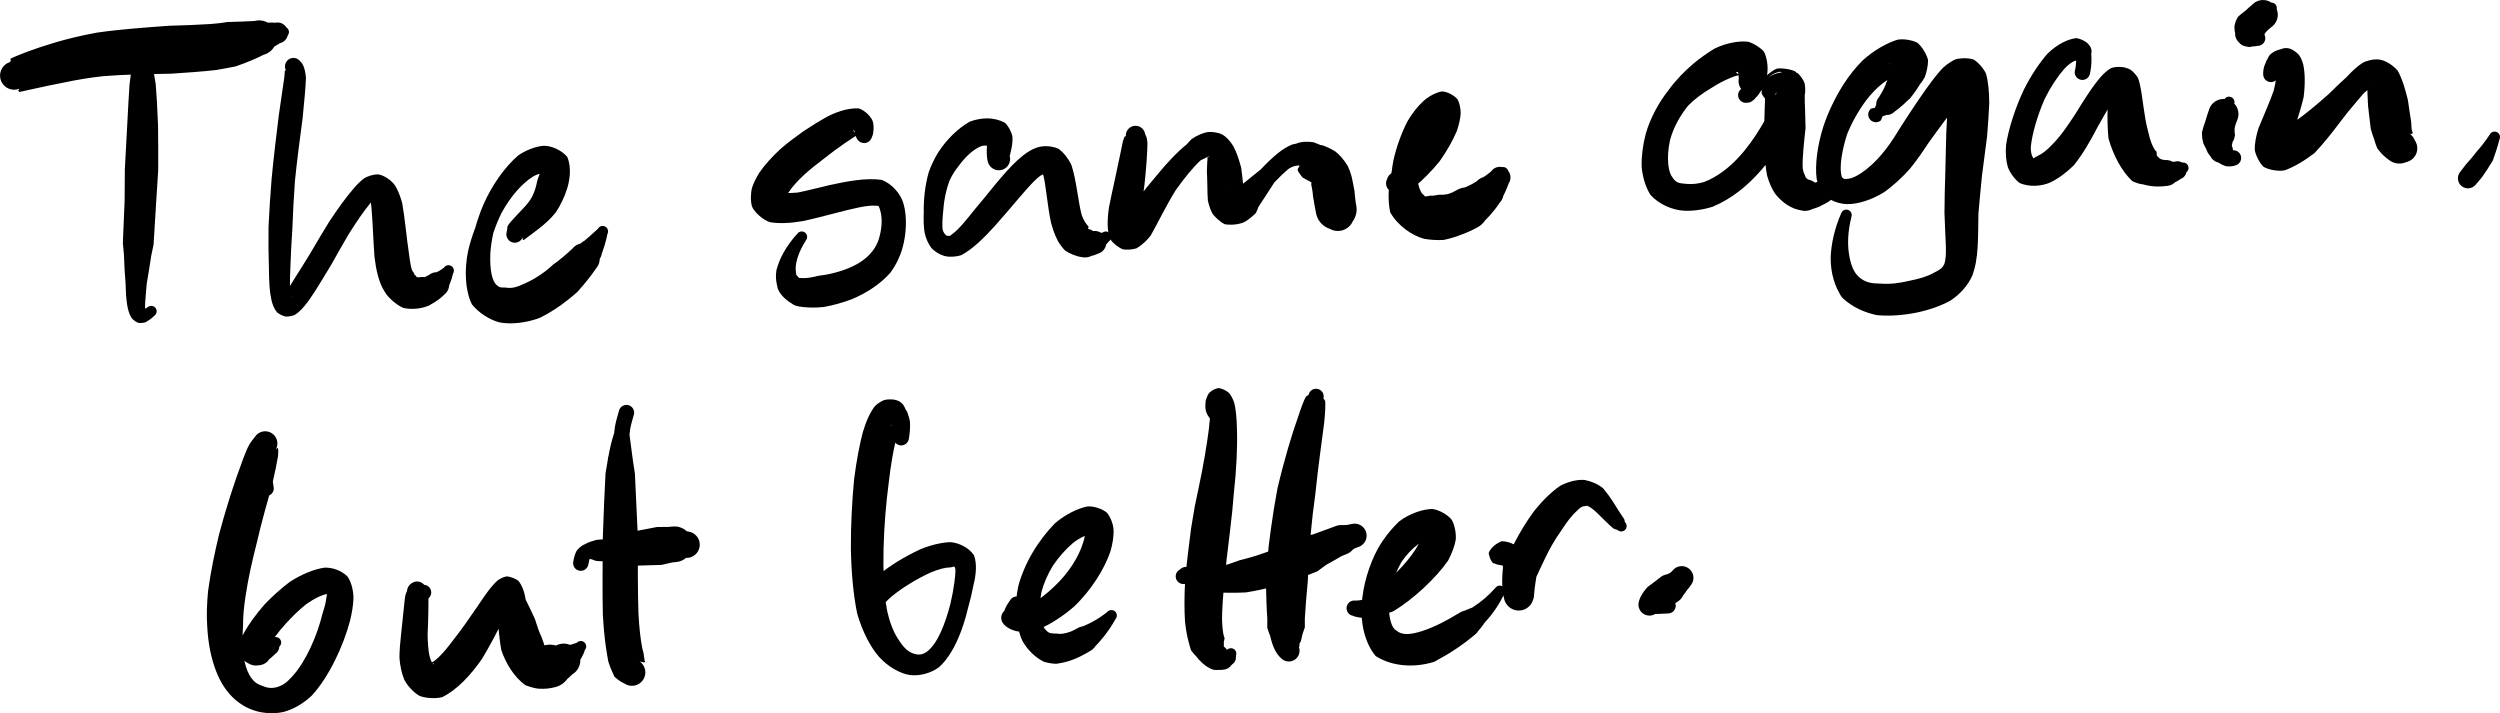 <?xml version="1.0" encoding="UTF-8" standalone="no"?>
<svg
   xmlns:dc="http://purl.org/dc/elements/1.1/"
   xmlns:cc="http://creativecommons.org/ns#"
   xmlns:rdf="http://www.w3.org/1999/02/22-rdf-syntax-ns#"
   xmlns:svg="http://www.w3.org/2000/svg"
   xmlns="http://www.w3.org/2000/svg"
   xmlns:sodipodi="http://sodipodi.sourceforge.net/DTD/sodipodi-0.dtd"
   xmlns:inkscape="http://www.inkscape.org/namespaces/inkscape"
   sodipodi:docname="slide19-the-same-again-but-better.svg"
   inkscape:version="1.0beta1 (32d4812, 2019-09-19)"
   id="svg13262"
   version="1.1"
   viewBox="0 0 126.176 35.997"
   height="35.997mm"
   width="126.176mm">
  <defs
     id="defs13256" />
  <sodipodi:namedview
     inkscape:window-maximized="0"
     inkscape:window-y="23"
     inkscape:window-x="0"
     inkscape:window-height="770"
     inkscape:window-width="1440"
     showgrid="false"
     inkscape:document-rotation="0"
     inkscape:current-layer="layer1"
     inkscape:document-units="mm"
     inkscape:cy="548.02491"
     inkscape:cx="1075.5848"
     inkscape:zoom="0.35"
     inkscape:pageshadow="2"
     inkscape:pageopacity="0.0"
     borderopacity="1.0"
     bordercolor="#666666"
     pagecolor="#ffffff"
     id="base" />
  <g
     transform="translate(178.748,-3.168)"
     id="layer1"
     inkscape:groupmode="layer"
     inkscape:label="Layer 1">
    <path
       d="m -177.277,6.637 c -0.151,0.051 -0.242,0.079 -0.343,0.1 v 0 c -0.158,-0.019 -0.301,0.094 -0.32,0.252 v 0 c -0.019,0.158 0.094,0.301 0.252,0.32 v 0 c 0.158,0.019 0.301,-0.094 0.32,-0.252 v 0 c 0.019,-0.158 -0.094,-0.301 -0.252,-0.32 -0.049,-0.054 -0.075,-0.106 -0.1,-0.159 v 0 c -0.242,-0.017 -0.452,0.166 -0.469,0.408 v 0 c -0.017,0.242 0.166,0.452 0.408,0.469 v 0 c 0.242,0.017 0.452,-0.166 0.469,-0.408 v 0 c 0.017,-0.242 -0.166,-0.452 -0.408,-0.469 -0.108,-0.069 -0.136,-0.133 0.048,-0.128 v 0 c -0.292,-0.183 -0.678,-0.094 -0.861,0.198 v 0 c -0.183,0.292 -0.094,0.678 0.198,0.861 v 0 c 0.292,0.183 0.678,0.094 0.861,-0.198 v 0 c 0.183,-0.292 0.094,-0.678 -0.198,-0.861 -0.42,-0.109 -0.437,-0.127 -0.435,-0.148 0.004,-0.011 -0.011,-0.019 -0.069,-0.02 v 0 c -0.387,0.08 -0.636,0.458 -0.556,0.845 v 0 c 0.08,0.387 0.458,0.636 0.845,0.556 v 0 c 0.387,-0.08 0.636,-0.458 0.556,-0.845 v 0 c -0.08,-0.387 -0.458,-0.636 -0.845,-0.556 0.353,0.006 0.414,1.384 0.391,1.403 -0.072,0.062 -0.035,0.096 0.025,0.123 0.416,-0.082 1.216,-0.281 2.267,-0.48 0.594,-0.126 1.223,-0.234 1.928,-0.313 1.044,-0.09 2.254,-0.106 3.44,-0.127 0.794,-0.051 1.579,-0.107 2.274,-0.185 0.208,-0.032 0.378,-0.064 0.533,-0.094 0.157,-0.028 0.315,-0.059 0.459,-0.089 0.565,-0.192 1.049,-0.401 1.42,-0.589 v 0 c 0.47,-0.127 0.749,-0.611 0.623,-1.081 v 0 c -0.127,-0.47 -0.611,-0.749 -1.081,-0.623 v 0 c -0.47,0.127 -0.749,0.611 -0.623,1.081 v 0 c 0.127,0.47 0.611,0.749 1.081,0.623 0.083,-0.083 0.161,-0.165 0.233,-0.246 v 0 c 0.376,-0.104 0.596,-0.493 0.492,-0.869 v 0 c -0.104,-0.376 -0.493,-0.596 -0.869,-0.492 v 0 c -0.376,0.104 -0.596,0.493 -0.492,0.869 v 0 c 0.104,0.376 0.493,0.596 0.869,0.492 0.245,-0.129 0.433,-0.243 0.58,-0.335 v 0 c 0.286,-0.064 0.466,-0.347 0.402,-0.633 v 0 c -0.064,-0.286 -0.347,-0.466 -0.633,-0.402 v 0 c -0.286,0.064 -0.466,0.347 -0.402,0.633 v 0 c 0.064,0.286 0.347,0.466 0.633,0.402 0.088,-0.108 0.143,-0.204 0.201,-0.292 v 0 c 0.151,-0.007 0.267,-0.135 0.26,-0.286 v 0 c -0.007,-0.151 -0.135,-0.267 -0.286,-0.26 -0.111,-0.08 -0.258,-0.143 -0.406,-0.198 -0.207,-0.014 -0.452,-0.006 -0.725,0.009 -0.101,-0.033 -0.206,-0.065 -0.315,-0.096 -0.397,0.018 -0.839,0.041 -1.376,0.053 -0.131,0.021 -0.26,0.04 -0.401,0.058 -0.141,0.015 -0.28,0.029 -0.432,0.041 -0.608,0.042 -1.343,0.067 -2.131,0.09 -1.176,0.088 -2.461,0.176 -3.621,0.346 -0.792,0.143 -1.519,0.322 -2.136,0.505 -1.073,0.321 -1.925,0.653 -2.252,0.826 0.057,0.023 0.051,0.065 0.026,0.113 -0.082,0.038 -0.022,1.416 0.188,1.437 0.088,-0.016 0.076,-0.024 0.085,-0.035 0.012,-0.022 0.011,-0.042 0.011,-0.062 -0.164,-0.056 0.014,-0.093 0.156,-0.145 0.037,-0.048 0.076,-0.097 0.114,-0.145 0.099,0.046 0.27,0.086 0.475,0.099 v 0 c 0.213,-0.023 0.367,-0.215 0.344,-0.428 v 0 c -0.023,-0.213 -0.215,-0.367 -0.428,-0.344 z"
       style="opacity:1;fill:#000000;fill-opacity:1;fill-rule:nonzero;stroke:none;stroke-width:0.353;stop-opacity:1"
       id="path12927"
       inkscape:connector-curvature="0" />
    <path
       d="m -171.012,6.448 c -0.053,-0.098 -0.147,-0.222 -0.275,-0.309 v 0 c -0.191,-0.097 -0.425,-0.02 -0.522,0.171 v 0 c -0.097,0.191 -0.02,0.425 0.171,0.522 v 0 c 0.191,0.097 0.425,0.02 0.522,-0.171 v 0 c 0.097,-0.191 0.02,-0.425 -0.171,-0.522 -0.074,-0.043 -0.283,-0.062 -0.4,-0.031 v 0 c -0.208,0.107 -0.289,0.363 -0.182,0.57 v 0 c 0.107,0.208 0.363,0.289 0.57,0.182 v 0 c 0.208,-0.107 0.289,-0.363 0.182,-0.57 v 0 c -0.107,-0.208 -0.363,-0.289 -0.57,-0.182 -0.096,0.049 -0.205,0.159 -0.245,0.212 v 0 c -0.107,0.229 -0.009,0.502 0.22,0.609 v 0 c 0.229,0.107 0.502,0.009 0.609,-0.22 v 0 c 0.107,-0.229 0.009,-0.502 -0.22,-0.609 v 0 c -0.229,-0.107 -0.502,-0.009 -0.609,0.22 -0.06,0.085 -0.11,0.205 -0.143,0.301 -0.058,0.194 -0.098,0.459 -0.136,0.817 -0.036,0.494 -0.07,1.183 -0.116,2.036 -0.033,0.673 -0.074,1.442 -0.12,2.228 -10e-4,0.525 -0.005,1.055 -0.011,1.572 -0.029,0.759 -0.062,1.499 -0.089,2.157 0.018,0.202 0.035,0.398 0.054,0.586 0.02,0.561 0.045,1.044 0.083,1.449 0.015,0.81 0.084,1.382 0.276,1.703 v 0 c 0.101,0.198 0.344,0.277 0.543,0.176 v 0 c 0.198,-0.101 0.277,-0.344 0.176,-0.543 v 0 c -0.101,-0.198 -0.344,-0.277 -0.543,-0.176 v 0 c -0.198,0.101 -0.277,0.344 -0.176,0.543 0.06,0.089 0.181,0.206 0.284,0.257 v 0 c 0.18,0.098 0.405,0.031 0.503,-0.149 v 0 c 0.098,-0.18 0.031,-0.405 -0.149,-0.503 v 0 c -0.18,-0.098 -0.405,-0.031 -0.503,0.149 v 0 c -0.098,0.18 -0.031,0.405 0.149,0.503 0.108,0.039 0.277,0.051 0.377,0.025 v 0 c 0.184,-0.033 0.307,-0.208 0.274,-0.392 v 0 c -0.033,-0.184 -0.208,-0.307 -0.392,-0.274 v 0 c -0.184,0.033 -0.307,0.208 -0.274,0.392 v 0 c 0.033,0.184 0.208,0.307 0.392,0.274 0.169,-0.06 0.357,-0.193 0.529,-0.359 v 0 c 0.118,-0.095 0.136,-0.267 0.042,-0.384 v 0 c -0.095,-0.118 -0.267,-0.136 -0.384,-0.042 -0.171,0.111 -0.258,0.14 -0.306,0.119 -0.007,-0.006 0.068,-0.006 0.096,-0.011 0.022,0.007 0.076,0.049 0.08,0.028 -0.032,-0.117 7e-5,-0.519 0.071,-1.298 0.066,-0.39 0.143,-0.855 0.226,-1.408 0.04,-0.183 0.08,-0.376 0.121,-0.579 0.042,-0.661 0.09,-1.403 0.134,-2.173 0.036,-0.526 0.07,-1.062 0.101,-1.589 0.003,-0.793 7.1e-4,-1.573 -0.009,-2.261 -0.032,-0.87 -0.075,-1.57 -0.116,-2.07 -0.051,-0.365 -0.099,-0.59 -0.135,-0.712 -0.019,-0.04 -0.047,-0.026 -0.078,-0.002 -0.026,0.021 -0.118,0.111 -0.196,0.152 -0.099,0.022 -0.288,0.004 -0.34,-0.028 -0.07,-0.057 -0.092,-0.08 -0.058,-0.016 v 0 c 0.101,0.189 0.337,0.26 0.526,0.159 v 0 c 0.189,-0.101 0.26,-0.337 0.159,-0.526 z"
       style="opacity:1;fill:#000000;fill-opacity:1;fill-rule:nonzero;stroke:none;stroke-width:0.353;stop-opacity:1"
       id="path12929"
       inkscape:connector-curvature="0" />
    <path
       d="m -163.733,6.268 c 0.022,0.006 0.12,0.068 0.152,0.094 v 0 c -0.12,-0.19 -0.372,-0.247 -0.563,-0.127 v 0 c -0.19,0.12 -0.247,0.372 -0.127,0.563 v 0 c 0.12,0.19 0.372,0.247 0.563,0.127 v 0 c 0.19,-0.12 0.247,-0.372 0.127,-0.563 0.016,0.023 0.044,0.09 0.054,0.122 v 0 c -0.033,-0.228 -0.245,-0.387 -0.473,-0.354 v 0 c -0.228,0.033 -0.387,0.245 -0.354,0.473 v 0 c 0.033,0.228 0.245,0.387 0.473,0.354 v 0 c 0.228,-0.033 0.387,-0.245 0.354,-0.473 0.006,0.044 -0.011,0.174 -0.053,0.269 v 0 c 0.129,-0.198 0.074,-0.463 -0.124,-0.592 v 0 c -0.198,-0.129 -0.463,-0.074 -0.592,0.124 v 0 c -0.129,0.198 -0.074,0.463 0.124,0.592 v 0 c 0.198,0.129 0.463,0.074 0.592,-0.124 -0.649,0.085 -0.726,-7.144e-4 -0.743,-0.02 -0.01,-0.009 -0.023,-0.026 -0.028,-0.026 -0.008,0.007 -0.017,0.008 -0.021,0.037 -0.005,0.067 -0.012,0.155 -0.026,0.326 -0.051,0.363 -0.152,1.032 -0.277,1.905 -0.116,0.935 -0.256,2.075 -0.364,3.213 -0.07,0.843 -0.121,1.676 -0.156,2.436 -0.01,0.765 -0.002,1.471 0.019,2.049 0.004,0.691 0.034,1.21 0.113,1.557 0.041,0.252 0.147,0.52 0.288,0.692 0.094,0.09 0.301,0.195 0.439,0.222 0.139,0.011 0.341,-0.029 0.453,-0.075 0.343,-0.205 0.666,-0.63 1.038,-1.209 0.235,-0.373 0.514,-0.83 0.809,-1.321 0.293,-0.522 0.593,-1.06 0.891,-1.56 0.397,-0.632 0.782,-1.192 1.099,-1.57 0.134,-0.136 0.219,-0.201 0.299,-0.237 0.06,-0.032 -0.041,0.003 -0.089,0.022 -0.07,-0.012 -0.229,-0.101 -0.224,-0.015 0.026,0.098 0.038,0.235 0.062,0.506 0.062,0.648 0.088,1.639 0.153,2.472 0.079,0.641 0.222,1.289 0.508,1.724 0.159,0.295 0.596,0.679 0.952,0.83 0.386,0.086 0.867,0.04 1.161,-0.077 v 0 c 0.404,-0.111 0.641,-0.528 0.531,-0.931 v 0 c -0.111,-0.404 -0.527,-0.641 -0.931,-0.531 v 0 c -0.404,0.111 -0.641,0.527 -0.531,0.931 v 0 c 0.111,0.404 0.527,0.641 0.931,0.531 0.166,-0.067 0.409,-0.197 0.58,-0.328 v 0 c 0.319,-0.185 0.427,-0.594 0.242,-0.913 v 0 c -0.185,-0.319 -0.594,-0.427 -0.913,-0.242 v 0 c -0.319,0.185 -0.427,0.594 -0.242,0.913 v 0 c 0.185,0.319 0.594,0.427 0.913,0.242 0.115,-0.083 0.244,-0.191 0.344,-0.291 v 0 c 0.266,-0.223 0.301,-0.62 0.078,-0.886 v 0 c -0.223,-0.266 -0.62,-0.301 -0.886,-0.078 v 0 c -0.266,0.223 -0.301,0.62 -0.078,0.886 v 0 c 0.223,0.266 0.62,0.301 0.886,0.078 0.181,-0.311 0.337,-0.684 0.42,-1.047 v 0 c 0.079,-0.129 0.038,-0.297 -0.091,-0.376 v 0 c -0.129,-0.079 -0.297,-0.038 -0.376,0.091 -0.255,0.193 -0.5,0.304 -0.762,0.367 -0.076,0.048 -0.131,0.071 -0.207,0.1 -0.113,0.033 -0.168,0.024 -0.264,0.011 -0.177,0.011 -0.145,-0.019 -0.181,-0.093 -0.067,-0.009 -0.025,0.036 -0.109,-0.141 -0.115,-0.105 -0.168,-0.406 -0.239,-0.976 -0.117,-0.767 -0.203,-1.769 -0.338,-2.529 -0.101,-0.37 -0.231,-0.691 -0.375,-0.91 -0.165,-0.231 -0.525,-0.497 -0.835,-0.543 -0.232,-0.008 -0.544,0.088 -0.724,0.208 -0.16,0.117 -0.345,0.297 -0.508,0.492 -0.376,0.426 -0.815,1.036 -1.246,1.691 -0.324,0.52 -0.643,1.065 -0.938,1.568 -0.289,0.473 -0.566,0.919 -0.802,1.286 -0.342,0.572 -0.508,0.836 -0.545,0.838 0.022,2.91e-4 0.13,-0.017 0.179,-0.014 0.055,0.02 0.183,0.087 0.205,0.11 -0.004,0.035 -0.013,0.042 -0.057,-0.11 -0.033,-0.245 -0.028,-0.674 -7.2e-4,-1.355 0.02,-0.576 0.053,-1.258 0.103,-2.01 0.027,-0.75 0.069,-1.561 0.129,-2.38 0.114,-1.108 0.262,-2.23 0.388,-3.166 0.088,-0.882 0.151,-1.575 0.168,-2.033 -0.027,-0.277 -0.071,-0.453 -0.112,-0.555 -0.022,-0.055 -0.05,-0.114 -0.072,-0.147 -0.013,-0.02 -0.032,-0.052 -0.047,-0.07 -0.022,-0.029 -0.104,-0.12 -0.249,-0.203 -0.554,0.272 -0.574,0.42 -0.565,0.485 0.013,0.054 0.051,0.146 0.083,0.196 0.064,0.077 0.225,0.191 0.352,0.223 v 0 c 0.208,0.051 0.419,-0.077 0.47,-0.285 v 0 c 0.051,-0.208 -0.076,-0.419 -0.285,-0.47 z"
       style="opacity:1;fill:#000000;fill-opacity:1;fill-rule:nonzero;stroke:none;stroke-width:0.353;stop-opacity:1"
       id="path12931"
       inkscape:connector-curvature="0" />
    <path
       d="m -152.925,14.613 c -0.063,0.065 -0.076,0.077 -0.03,0.044 v 0 c -0.186,0.106 -0.252,0.343 -0.146,0.53 v 0 c 0.106,0.186 0.343,0.252 0.53,0.146 v 0 c 0.186,-0.106 0.252,-0.343 0.146,-0.53 v 0 c -0.106,-0.186 -0.343,-0.252 -0.53,-0.146 0.037,-0.025 0.12,-0.056 0.189,-0.069 v 0 c -0.225,0 -0.407,0.182 -0.407,0.407 v 0 c 0,0.225 0.182,0.407 0.407,0.407 v 0 c 0.225,0 0.407,-0.182 0.407,-0.407 v 0 c 0,-0.225 -0.182,-0.407 -0.407,-0.407 0.183,0.037 0.417,0.366 0.421,0.465 v 0 c 0.033,-0.233 -0.13,-0.448 -0.362,-0.481 v 0 c -0.233,-0.033 -0.448,0.13 -0.481,0.362 v 0 c -0.033,0.233 0.13,0.448 0.362,0.481 v 0 c 0.233,0.033 0.448,-0.13 0.481,-0.362 -0.014,0.101 -0.034,0.169 -0.028,0.183 0.011,0.028 0.028,0.046 0.059,0.049 0.033,-0.023 0.082,-0.061 0.149,-0.116 0.139,-0.099 0.387,-0.284 0.634,-0.477 0.272,-0.213 0.58,-0.486 0.828,-0.797 0.249,-0.367 0.448,-0.801 0.571,-1.186 0.128,-0.397 0.247,-1.052 0.016,-1.618 -0.268,-0.331 -0.789,-0.572 -1.19,-0.565 -0.333,0.02 -0.861,0.185 -1.3,0.496 -0.626,0.544 -1.297,1.443 -1.751,2.488 -0.158,0.371 -0.296,0.767 -0.404,1.154 -0.145,0.376 -0.27,0.779 -0.359,1.156 -0.2,0.961 -0.158,1.993 0.186,2.704 0.381,0.473 0.927,0.791 1.391,0.914 0.596,0.119 1.385,0.02 2.042,-0.229 0.505,-0.247 1.015,-0.584 1.445,-0.93 0.151,-0.12 0.298,-0.245 0.431,-0.363 v 0 c 0.379,-0.34 0.41,-0.923 0.07,-1.302 v 0 c -0.34,-0.379 -0.923,-0.41 -1.302,-0.069 v 0 c -0.379,0.34 -0.41,0.923 -0.07,1.302 v 0 c 0.34,0.379 0.923,0.41 1.302,0.069 0.364,-0.393 0.706,-0.824 0.968,-1.209 v 0 c 0.276,-0.329 0.234,-0.819 -0.094,-1.096 v 0 c -0.329,-0.276 -0.819,-0.234 -1.096,0.094 v 0 c -0.276,0.329 -0.234,0.819 0.094,1.096 v 0 c 0.329,0.276 0.819,0.234 1.096,-0.094 0.059,-0.152 0.116,-0.306 0.16,-0.45 v 0 c 0.209,-0.271 0.158,-0.66 -0.113,-0.869 v 0 c -0.271,-0.209 -0.66,-0.158 -0.869,0.113 v 0 c -0.209,0.271 -0.158,0.66 0.113,0.869 v 0 c 0.271,0.209 0.66,0.158 0.869,-0.113 0.215,-0.479 0.333,-0.906 0.406,-1.28 v 0 c 0.072,-0.132 0.024,-0.299 -0.108,-0.371 v 0 c -0.132,-0.073 -0.299,-0.024 -0.371,0.108 -0.27,0.253 -0.547,0.501 -0.912,0.792 -0.115,0.063 -0.234,0.128 -0.364,0.2 -0.302,0.285 -0.633,0.566 -1.01,0.839 -0.114,0.103 -0.221,0.196 -0.341,0.292 -0.364,0.273 -0.708,0.484 -1.069,0.639 -0.407,0.197 -0.667,0.258 -0.953,0.206 -0.251,-0.002 -0.318,0.007 -0.45,-0.119 -0.237,-0.182 -0.366,-0.758 -0.332,-1.583 0.02,-0.333 0.07,-0.679 0.148,-1.041 0.116,-0.351 0.25,-0.681 0.407,-1.003 0.477,-0.882 1.067,-1.523 1.597,-1.856 0.257,-0.153 0.39,-0.156 0.533,-0.121 0.121,3.44e-4 -0.059,-0.065 -0.124,-0.077 0.009,-0.131 -0.059,0.006 -0.187,0.387 -0.068,0.346 -0.145,0.596 -0.276,0.844 -0.107,0.205 -0.269,0.395 -0.489,0.627 -0.208,0.222 -0.431,0.448 -0.578,0.621 -0.082,0.101 -0.137,0.178 -0.169,0.234 -0.002,0.042 -0.009,0.091 -0.007,0.133 -0.004,0.029 -0.027,0.103 -0.041,0.209 0.004,0.1 0.238,0.43 0.423,0.467 0.07,-0.012 0.155,-0.044 0.182,-0.063 0.082,-0.053 0.142,-0.108 0.215,-0.183 v 0 c 0.15,-0.153 0.147,-0.399 -0.006,-0.549 v 0 c -0.153,-0.15 -0.399,-0.147 -0.549,0.006 z"
       style="opacity:1;fill:#000000;fill-opacity:1;fill-rule:nonzero;stroke:none;stroke-width:0.353;stop-opacity:1"
       id="path12933"
       inkscape:connector-curvature="0" />
    <path
       d="m -134.857,9.723 c 0.076,0.097 0.116,0.197 0.124,0.212 v 0 c -0.024,-0.223 -0.225,-0.385 -0.449,-0.36 v 0 c -0.223,0.024 -0.385,0.225 -0.36,0.449 v 0 c 0.024,0.223 0.225,0.385 0.449,0.36 v 0 c 0.223,-0.024 0.385,-0.225 0.36,-0.449 0.007,0.01 0.013,0.018 0.02,0.008 v 0 c 1.4e-4,-0.235 -0.19,-0.425 -0.425,-0.426 v 0 c -0.235,-1.411e-4 -0.425,0.19 -0.426,0.425 v 0 c -1.4e-4,0.235 0.19,0.425 0.425,0.426 v 0 c 0.235,1.41e-4 0.425,-0.19 0.426,-0.425 0.012,-0.021 0.026,-0.064 0.038,-0.118 v 0 c -0.002,-0.255 -0.212,-0.46 -0.467,-0.457 v 0 c -0.255,0.002 -0.46,0.212 -0.457,0.467 v 0 c 0.002,0.255 0.212,0.46 0.467,0.457 v 0 c 0.255,-0.003 0.46,-0.212 0.457,-0.467 0.023,-0.105 0.028,-0.307 -0.013,-0.491 -0.046,-0.219 -0.366,-0.577 -0.711,-0.694 -0.445,-0.029 -0.97,0.107 -1.539,0.383 -0.395,0.215 -0.836,0.486 -1.255,0.765 -0.388,0.274 -0.79,0.578 -1.135,0.871 -0.452,0.414 -0.837,0.847 -1.09,1.215 -0.15,0.233 -0.295,0.523 -0.371,0.761 -0.072,0.256 -0.089,0.666 -0.006,0.954 0.1,0.26 0.547,0.687 0.905,0.792 0.441,0.079 1.034,0.055 1.665,-0.054 0.563,-0.122 1.143,-0.278 1.693,-0.417 0.849,-0.22 1.578,-0.404 2.01,-0.358 0.128,-0.001 0.125,-0.011 0.202,0.248 0.122,0.423 0.082,0.971 -0.103,1.524 -0.108,0.276 -0.238,0.478 -0.447,0.697 -0.337,0.355 -0.807,0.615 -1.418,0.816 -0.383,0.125 -0.762,0.205 -1.136,0.247 -0.369,0.09 -0.613,0.13 -0.819,0.12 v 0 c -0.393,-0.061 -0.76,0.207 -0.822,0.6 v 0 c -0.061,0.393 0.207,0.76 0.6,0.822 v 0 c 0.393,0.061 0.76,-0.207 0.822,-0.6 v 0 c 0.061,-0.393 -0.207,-0.76 -0.6,-0.822 -0.096,0.02 -0.1,0.059 -0.17,7.15e-4 v 0 c -0.188,-0.278 -0.566,-0.351 -0.844,-0.163 v 0 c -0.278,0.188 -0.351,0.566 -0.163,0.844 v 0 c 0.188,0.278 0.566,0.351 0.844,0.163 v 0 c 0.278,-0.188 0.351,-0.566 0.163,-0.844 -0.097,-0.058 -0.141,-0.1 -0.165,-0.286 v 0 c 0.013,-0.274 -0.198,-0.506 -0.472,-0.52 v 0 c -0.274,-0.013 -0.506,0.198 -0.52,0.472 v 0 c -0.013,0.274 0.198,0.506 0.472,0.52 v 0 c 0.274,0.013 0.506,-0.198 0.52,-0.472 -0.063,-0.423 0.102,-0.983 0.51,-1.629 v 0 c 0.092,-0.12 0.07,-0.291 -0.049,-0.383 v 0 c -0.12,-0.092 -0.291,-0.07 -0.383,0.049 -0.57,0.621 -0.957,1.325 -1.069,1.916 -0.048,0.32 0.009,0.723 0.149,1.015 0.167,0.292 0.535,0.588 0.888,0.726 0.433,0.093 0.911,0.098 1.357,0.05 0.429,-0.075 0.948,-0.214 1.411,-0.39 0.738,-0.303 1.471,-0.783 1.955,-1.344 0.276,-0.374 0.488,-0.813 0.602,-1.219 0.209,-0.722 0.245,-1.596 0.067,-2.234 -0.129,-0.503 -0.58,-1.037 -1.125,-1.233 -0.802,-0.105 -1.732,0.075 -2.606,0.265 -0.568,0.136 -1.128,0.28 -1.607,0.377 -0.501,0.048 -0.825,0.03 -0.997,-0.044 -1e-4,7.14e-4 0.252,0.228 0.32,0.306 -0.018,-0.031 -0.015,0.099 0.019,0.035 0.03,-0.083 0.076,-0.154 0.191,-0.308 0.178,-0.272 0.426,-0.556 0.797,-0.898 0.282,-0.256 0.614,-0.523 0.97,-0.79 0.369,-0.294 0.733,-0.563 1.054,-0.782 0.41,-0.284 0.581,-0.386 0.653,-0.413 -0.098,-0.083 -0.248,-0.255 -0.211,-0.259 0.04,0.016 0.06,0.034 0.085,0.106 0.013,0.035 0.024,0.07 0.036,0.107 0.006,0.02 0.013,0.052 0.022,0.08 0.011,0.035 0.053,0.147 0.135,0.25 v 0 c 0.152,0.152 0.398,0.152 0.549,0 v 0 c 0.152,-0.152 0.152,-0.398 0,-0.549 z"
       style="opacity:1;fill:#000000;fill-opacity:1;fill-rule:nonzero;stroke:none;stroke-width:0.353;stop-opacity:1"
       id="path12935"
       inkscape:connector-curvature="0" />
    <path
       d="m -128.268,10.899 c 0.018,0.009 0.088,0.024 0.115,0.04 v 0 c -0.188,-0.062 -0.39,0.041 -0.452,0.228 v 0 c -0.062,0.188 0.041,0.39 0.228,0.452 v 0 c 0.188,0.062 0.39,-0.041 0.452,-0.228 v 0 c 0.062,-0.188 -0.041,-0.39 -0.228,-0.452 0.105,-0.018 0.278,0.077 0.36,0.081 v 0 c -0.095,-0.301 -0.415,-0.468 -0.716,-0.373 v 0 c -0.301,0.095 -0.468,0.415 -0.373,0.716 v 0 c 0.095,0.301 0.415,0.468 0.716,0.373 v 0 c 0.301,-0.095 0.468,-0.415 0.373,-0.716 0.006,0.032 0.039,-0.077 0.077,-0.285 v 0 c 0.037,-0.338 -0.206,-0.643 -0.545,-0.681 v 0 c -0.338,-0.037 -0.643,0.206 -0.681,0.545 v 0 c -0.037,0.338 0.206,0.643 0.545,0.681 v 0 c 0.338,0.037 0.643,-0.206 0.681,-0.545 0.035,-0.137 0.083,-0.399 0.067,-0.655 -0.02,-0.184 -0.179,-0.528 -0.382,-0.717 -0.313,-0.163 -0.645,-0.227 -0.911,-0.221 -0.203,-0.004 -0.558,0.049 -0.859,0.163 -0.598,0.337 -1.175,0.909 -1.579,1.53 -0.187,0.298 -0.368,0.661 -0.493,1.021 -0.191,0.662 -0.265,1.393 -0.252,2.015 -0.017,0.355 -0.009,0.743 0.045,1.056 0.07,0.303 0.195,0.568 0.332,0.745 0.152,0.178 0.416,0.343 0.636,0.405 0.222,0.074 0.598,0.062 0.888,-0.035 0.578,-0.306 1.145,-0.876 1.685,-1.469 0.36,-0.402 0.735,-0.843 1.069,-1.236 0.77,-0.903 1.212,-1.395 1.45,-1.384 0.151,-0.041 0.02,-0.039 -0.03,-0.027 -0.071,-0.039 -0.086,-0.039 -0.034,0.115 0.055,0.195 0.11,0.6 0.171,1.06 0.061,0.441 0.123,0.917 0.218,1.335 0.065,0.241 0.139,0.457 0.213,0.628 0.036,0.087 0.086,0.19 0.128,0.271 0.047,0.08 0.111,0.176 0.165,0.248 0.054,0.073 0.133,0.164 0.195,0.228 0.228,0.155 0.573,0.302 0.84,0.332 v 0 c 0.393,0.092 0.786,-0.151 0.878,-0.544 v 0 c 0.092,-0.393 -0.151,-0.786 -0.544,-0.878 v 0 c -0.393,-0.092 -0.786,0.151 -0.878,0.544 v 0 c -0.092,0.393 0.151,0.786 0.544,0.878 0.258,0.004 0.59,-0.058 0.822,-0.171 v 0 c 0.311,-0.09 0.489,-0.415 0.399,-0.726 v 0 c -0.09,-0.31 -0.415,-0.489 -0.726,-0.399 v 0 c -0.31,0.09 -0.489,0.415 -0.399,0.726 v 0 c 0.09,0.31 0.415,0.489 0.725,0.399 0.061,-0.074 0.134,-0.157 0.187,-0.238 v 0 c 0.215,-0.095 0.313,-0.346 0.218,-0.561 v 0 c -0.095,-0.215 -0.346,-0.313 -0.561,-0.218 v 0 c -0.215,0.095 -0.313,0.346 -0.218,0.561 v 0 c 0.095,0.215 0.346,0.313 0.561,0.218 0.121,-0.109 0.253,-0.244 0.367,-0.386 v 0 c 0.123,-0.087 0.153,-0.258 0.065,-0.381 v 0 c -0.087,-0.123 -0.258,-0.153 -0.381,-0.065 -0.149,0.043 -0.271,0.055 -0.393,0.053 -0.069,-0.028 -0.116,-0.067 -0.172,-0.107 -0.119,-0.011 -0.115,-0.059 -0.16,-0.126 -0.038,-0.042 0.029,-0.052 0.004,-0.14 -0.021,-0.016 -0.024,-0.015 -0.048,-0.041 -0.025,-0.027 -0.035,-0.04 -0.061,-0.078 -0.029,-0.036 -0.048,-0.061 -0.078,-0.11 -0.058,-0.101 -0.102,-0.195 -0.153,-0.34 -0.079,-0.29 -0.143,-0.699 -0.218,-1.142 -0.075,-0.461 -0.165,-0.975 -0.299,-1.374 -0.174,-0.362 -0.429,-0.67 -0.67,-0.831 -0.399,-0.16 -0.813,-0.138 -1.038,-0.059 -0.653,0.191 -1.349,0.925 -2.129,1.862 -0.327,0.405 -0.681,0.842 -1.026,1.247 -0.488,0.618 -0.89,1.103 -1.2,1.3 -0.06,0.049 -0.059,0.067 -0.134,0.057 -0.098,-0.005 -0.087,0.012 -0.144,-0.047 -0.072,-0.061 -0.113,-0.122 -0.163,-0.284 -0.019,-0.189 -0.01,-0.478 0.024,-0.825 0.038,-0.583 0.142,-1.156 0.345,-1.67 0.118,-0.251 0.262,-0.475 0.445,-0.705 0.361,-0.494 0.748,-0.833 1.12,-0.991 0.091,-0.034 0.178,-0.041 0.308,-0.033 0.17,-0.01 0.165,-0.012 0.179,0.004 -0.121,-0.117 -0.2,-0.276 -0.194,-0.258 0.03,0.053 0.024,0.142 0.011,0.31 -0.012,0.242 -0.02,0.534 0.056,0.79 0.11,0.094 0.329,0.251 0.504,0.256 0.064,0.028 0.176,0.045 0.242,0.046 v 0 c 0.211,-0.037 0.353,-0.238 0.316,-0.449 v 0 c -0.037,-0.211 -0.238,-0.353 -0.449,-0.316 z"
       style="opacity:1;fill:#000000;fill-opacity:1;fill-rule:nonzero;stroke:none;stroke-width:0.353;stop-opacity:1"
       id="path12937"
       inkscape:connector-curvature="0" />
    <path
       d="m -120.952,10.874 c -0.02,-0.109 -0.05,-0.246 -0.083,-0.37 v 0 c -0.02,-0.182 -0.184,-0.313 -0.365,-0.292 v 0 c -0.182,0.02 -0.313,0.184 -0.292,0.365 v 0 c 0.02,0.182 0.184,0.312 0.365,0.292 v 0 c 0.182,-0.02 0.313,-0.184 0.292,-0.365 -0.024,-0.082 -0.049,-0.167 -0.075,-0.241 v 0 c -0.024,-0.157 -0.17,-0.266 -0.327,-0.242 v 0 c -0.157,0.024 -0.266,0.17 -0.242,0.327 v 0 c 0.024,0.157 0.17,0.266 0.327,0.242 v 0 c 0.157,-0.024 0.266,-0.17 0.242,-0.327 -0.01,-0.037 -0.021,-0.074 -0.032,-0.107 v 0 c -0.025,-0.149 -0.166,-0.249 -0.315,-0.224 v 0 c -0.149,0.025 -0.249,0.166 -0.224,0.315 v 0 c 0.025,0.149 0.166,0.249 0.315,0.224 v 0 c 0.149,-0.025 0.249,-0.166 0.224,-0.315 0.034,-0.076 0.067,-0.149 0.102,-0.204 0.029,0.09 0.046,0.105 0.057,0.146 v 0 c 0.051,-0.252 -0.112,-0.497 -0.363,-0.548 v 0 c -0.252,-0.051 -0.497,0.112 -0.548,0.363 v 0 c -0.051,0.252 0.112,0.497 0.363,0.548 v 0 c 0.252,0.051 0.497,-0.112 0.548,-0.363 -0.016,0.081 -0.91,0.063 -0.939,-0.016 v 0 c 0.042,0.268 0.293,0.451 0.56,0.409 v 0 c 0.268,-0.042 0.451,-0.293 0.409,-0.56 v 0 c -0.042,-0.268 -0.293,-0.451 -0.56,-0.409 v 0 c -0.268,0.042 -0.451,0.293 -0.409,0.56 -0.012,-0.03 -0.022,-0.052 -0.031,-0.051 -0.034,0.021 -0.07,0.089 -0.118,0.251 -0.093,0.425 -0.235,1.162 -0.411,1.954 -0.103,0.475 -0.212,0.974 -0.296,1.395 -0.09,0.626 -0.104,1.175 0.06,1.604 0.154,0.229 0.448,0.448 0.652,0.518 0.206,0.037 0.528,0.003 0.689,-0.056 0.334,-0.209 0.548,-0.438 0.708,-0.645 0.332,-0.582 0.752,-1.463 1.254,-2.277 0.413,-0.584 0.862,-1.143 1.26,-1.512 0.08,-0.044 0.147,-0.074 0.219,-0.104 0.149,-0.09 0.188,-0.099 0.241,-0.079 0.047,0.006 -0.052,-0.002 -0.065,0.018 -0.001,0.007 -0.057,-0.033 -0.043,0.037 -0.015,0.116 -0.021,0.378 -0.033,0.701 0.031,0.467 0.015,1.011 0.049,1.452 0.054,0.249 0.136,0.482 0.225,0.645 0.111,0.176 0.398,0.444 0.634,0.554 0.436,0.067 0.834,-0.027 1.031,-0.137 0.175,-0.109 0.379,-0.274 0.534,-0.43 0.054,-0.11 0.093,-0.209 0.126,-0.305 0.257,-0.38 0.538,-0.835 0.808,-1.243 0.266,-0.278 0.52,-0.525 0.746,-0.704 0.196,-0.11 0.324,-0.141 0.446,-0.141 0.048,-0.015 0.045,-0.015 0.061,-0.018 0.039,0.072 -0.09,0.137 -0.078,0.249 0.024,0.068 0.11,0.206 0.252,0.373 0.371,0.201 0.43,0.225 0.462,0.271 0.007,0.013 -0.019,-0.009 0.003,0.055 -0.052,-0.092 -0.051,-0.077 -0.042,-0.033 0.01,0.044 0.015,0.077 0.024,0.131 0.012,0.054 0.021,0.1 0.032,0.161 0.01,0.061 0.018,0.118 0.027,0.185 0.007,0.067 0.013,0.131 0.019,0.201 0.013,0.069 0.026,0.138 0.039,0.208 0.011,0.07 0.023,0.143 0.035,0.213 0.012,0.07 0.026,0.147 0.039,0.216 0.012,0.07 0.028,0.152 0.044,0.222 v 0 c 0.125,0.557 0.677,0.907 1.234,0.783 v 0 c 0.557,-0.125 0.907,-0.678 0.783,-1.234 v 0 c -0.125,-0.557 -0.677,-0.907 -1.234,-0.783 v 0 c -0.557,0.125 -0.907,0.677 -0.783,1.234 0.1,0.125 0.227,0.299 0.358,0.414 v 0 c 0.208,0.406 0.706,0.567 1.112,0.359 v 0 c 0.406,-0.208 0.567,-0.706 0.359,-1.112 v 0 c -0.208,-0.406 -0.706,-0.567 -1.112,-0.359 v 0 c -0.406,0.208 -0.567,0.706 -0.359,1.112 0.141,0.066 0.359,0.186 0.54,0.201 v 0 c 0.26,0.157 0.598,0.075 0.755,-0.185 v 0 c 0.157,-0.26 0.074,-0.598 -0.185,-0.755 v 0 c -0.26,-0.157 -0.598,-0.075 -0.755,0.185 v 0 c -0.157,0.26 -0.074,0.598 0.185,0.755 0.171,-0.017 0.402,-0.082 0.487,-0.2 v 0 c 0.144,-0.046 0.222,-0.201 0.176,-0.344 v 0 c -0.046,-0.144 -0.201,-0.222 -0.344,-0.176 -0.004,-0.088 0.149,-0.163 0.25,-0.221 0.114,-0.025 0.274,0.021 0.363,-0.013 0.064,-0.018 0.136,-0.024 0.188,-0.113 -0.008,-0.037 -0.014,-0.069 -0.023,-0.121 -0.007,-0.052 -0.013,-0.103 -0.02,-0.165 -0.007,-0.063 -0.014,-0.127 -0.022,-0.196 -0.006,-0.07 -0.012,-0.144 -0.019,-0.22 -0.014,-0.075 -0.029,-0.156 -0.045,-0.233 -0.014,-0.078 -0.03,-0.166 -0.047,-0.246 -0.016,-0.081 -0.036,-0.174 -0.056,-0.256 -0.023,-0.081 -0.054,-0.18 -0.083,-0.261 -0.03,-0.082 -0.072,-0.187 -0.11,-0.268 -0.214,-0.353 -0.454,-0.602 -0.635,-0.736 -0.3,-0.188 -0.557,-0.277 -0.685,-0.321 0.037,0.056 -0.168,-0.052 -0.393,-0.136 -0.271,-0.045 -0.638,-0.044 -0.886,0.068 -0.058,0.007 -0.136,0.023 -0.196,0.04 -0.194,0.075 -0.479,0.235 -0.736,0.447 -0.285,0.23 -0.581,0.52 -0.862,0.815 -0.409,0.325 -0.801,0.666 -1.14,0.902 -0.086,0.027 -0.163,0.044 -0.241,0.059 -0.098,0.07 -0.147,0.092 -0.199,0.099 -0.028,0.005 0.17,-0.043 0.309,-0.053 0.24,0.101 0.423,0.268 0.446,0.29 10e-4,0.009 0.014,0.035 -2.6e-4,-0.048 -0.051,-0.229 -0.077,-0.77 -0.16,-1.336 -0.098,-0.371 -0.228,-0.773 -0.389,-1.073 -0.16,-0.278 -0.381,-0.501 -0.569,-0.608 -0.201,-0.093 -0.51,-0.144 -0.711,-0.119 -0.262,0.035 -0.596,0.184 -0.84,0.361 -0.085,0.084 -0.163,0.17 -0.233,0.254 -0.5,0.397 -1.059,1.005 -1.54,1.596 -0.679,0.787 -1.242,1.592 -1.642,1.991 -0.115,0.161 -0.14,0.201 -0.127,0.183 0.163,-0.071 0.376,-0.093 0.488,-0.078 0.108,0.047 0.321,0.206 0.371,0.267 0.043,0.186 0.057,0.015 0.133,-0.541 0.041,-0.395 0.11,-0.883 0.178,-1.378 0.09,-0.839 0.145,-1.621 0.151,-2.092 -0.018,-0.205 -0.048,-0.324 -0.083,-0.38 -0.009,-0.018 -0.019,-0.052 -0.032,-0.084 -0.03,-0.089 -0.925,-0.107 -0.942,-0.019 0.009,0.052 0.023,0.1 0.04,0.134 0.063,0.114 0.117,0.146 0.173,0.199 2.6e-4,0.031 7.9e-4,0.064 0.001,0.1 -0.004,0.073 -0.008,0.15 -0.014,0.229 -0.006,0.118 -0.017,0.222 -0.036,0.301 v 0 c 0.001,0.214 0.176,0.388 0.39,0.387 v 0 c 0.214,-0.001 0.387,-0.176 0.387,-0.39"
       style="opacity:1;fill:#000000;fill-opacity:1;fill-rule:nonzero;stroke:none;stroke-width:0.353;stop-opacity:1"
       id="path12939"
       inkscape:connector-curvature="0" />
    <path
       d="m -108.76,12.312 c 0.021,0.065 0.07,0.2 0.138,0.269 v 0 c 0.093,0.138 0.281,0.175 0.419,0.081 v 0 c 0.138,-0.093 0.175,-0.281 0.081,-0.419 v 0 c -0.093,-0.138 -0.281,-0.175 -0.419,-0.081 v 0 c -0.138,0.093 -0.175,0.281 -0.081,0.419 0.036,0.115 0.202,0.241 0.29,0.297 v 0 c 0.25,-0.005 0.449,-0.212 0.444,-0.462 v 0 c -0.005,-0.25 -0.212,-0.449 -0.462,-0.444 v 0 c -0.25,0.005 -0.449,0.212 -0.444,0.462 v 0 c 0.005,0.25 0.212,0.449 0.462,0.444 0.14,0.019 0.3,-0.006 0.401,-0.024 v 0 c 0.265,-0.156 0.353,-0.498 0.197,-0.763 v 0 c -0.156,-0.265 -0.498,-0.353 -0.763,-0.197 v 0 c -0.265,0.156 -0.353,0.498 -0.197,0.763 v 0 c 0.156,0.265 0.498,0.353 0.763,0.197 0.179,-0.051 0.415,-0.174 0.648,-0.319 0.36,-0.302 0.815,-0.757 1.193,-1.226 0.346,-0.488 0.664,-1.038 0.866,-1.522 0.102,-0.29 0.185,-0.63 0.197,-0.903 0.001,-0.2 -0.045,-0.481 -0.145,-0.681 -0.14,-0.204 -0.552,-0.433 -0.828,-0.418 -0.296,0.063 -0.641,0.243 -0.91,0.485 -0.279,0.255 -0.565,0.614 -0.798,1.013 -0.307,0.59 -0.569,1.318 -0.719,2.006 -0.034,0.179 -0.061,0.361 -0.08,0.529 -0.171,0.675 -0.212,1.454 -0.077,2.066 0.401,0.701 1.115,1.174 1.704,1.335 0.309,0.059 0.689,0.077 0.993,0.059 0.296,-0.06 0.643,-0.162 0.921,-0.278 0.143,-0.052 0.296,-0.115 0.42,-0.173 0.126,-0.057 0.269,-0.129 0.387,-0.195 v 0 c 0.516,-0.294 0.696,-0.952 0.402,-1.468 v 0 c -0.294,-0.516 -0.952,-0.696 -1.468,-0.402 v 0 c -0.516,0.294 -0.696,0.952 -0.402,1.468 v 0 c 0.294,0.516 0.952,0.696 1.468,0.402 0.416,-0.349 0.813,-0.794 1.088,-1.214 v 0 c 0.304,-0.317 0.293,-0.82 -0.024,-1.124 v 0 c -0.317,-0.304 -0.82,-0.293 -1.124,0.024 v 0 c -0.304,0.317 -0.293,0.82 0.024,1.124 v 0 c 0.317,0.304 0.82,0.293 1.124,-0.024 0.188,-0.322 0.357,-0.674 0.469,-0.997 v 0 c 0.164,-0.246 0.098,-0.579 -0.149,-0.744 v 0 c -0.246,-0.164 -0.579,-0.098 -0.744,0.149 v 0 c -0.164,0.246 -0.098,0.579 0.149,0.744 v 0 c 0.246,0.164 0.579,0.098 0.744,-0.149 -0.013,-0.139 -0.028,-0.279 -0.052,-0.412 v 0 c 0.076,-0.13 0.033,-0.298 -0.098,-0.374 v 0 c -0.13,-0.076 -0.298,-0.033 -0.374,0.098 -0.122,0.035 -0.243,0.063 -0.369,0.094 -0.225,0.184 -0.457,0.338 -0.724,0.492 -0.332,0.214 -0.639,0.346 -1.006,0.444 -0.077,0.046 -0.135,0.077 -0.216,0.115 -0.08,0.035 -0.137,0.057 -0.22,0.083 -0.177,0.036 -0.311,0.043 -0.489,0.038 -0.169,0.036 -0.253,0.052 -0.387,0.043 -0.25,0.025 -0.257,0.097 -0.363,-0.04 -0.165,-0.102 -0.293,-0.483 -0.339,-1.054 0.013,-0.143 0.03,-0.278 0.055,-0.426 0.099,-0.602 0.281,-1.194 0.513,-1.697 0.161,-0.32 0.327,-0.558 0.503,-0.74 0.157,-0.127 0.238,-0.154 0.304,-0.145 -0.103,7.144e-4 -0.377,-0.138 -0.438,-0.181 -0.021,-0.038 -0.046,-0.087 -0.071,-0.013 -0.03,0.106 -0.098,0.242 -0.215,0.452 -0.172,0.386 -0.422,0.789 -0.733,1.203 -0.288,0.418 -0.626,0.806 -0.913,1.093 -0.136,0.191 -0.221,0.321 -0.266,0.403 -0.01,0.047 0.064,0.058 0.15,0.078 0.057,0.056 0.203,0.174 0.226,0.269 0.057,0.053 0.102,0.161 0.13,0.19 v 0 c 0.033,-0.212 -0.112,-0.41 -0.324,-0.443 v 0 c -0.212,-0.033 -0.41,0.112 -0.443,0.324 z"
       style="opacity:1;fill:#000000;fill-opacity:1;fill-rule:nonzero;stroke:none;stroke-width:0.353;stop-opacity:1"
       id="path12941"
       inkscape:connector-curvature="0" />
    <path
       d="m -90.651,8.359 c 0.101,0.002 0.255,-0.043 0.328,-0.085 v 0 c 0.181,-0.133 0.22,-0.389 0.087,-0.57 v 0 c -0.133,-0.181 -0.388,-0.22 -0.57,-0.087 v 0 c -0.181,0.133 -0.22,0.388 -0.087,0.57 v 0 c 0.133,0.181 0.388,0.22 0.57,0.087 0.065,-0.043 0.142,-0.122 0.184,-0.174 v 0 c 0.127,-0.199 0.068,-0.463 -0.131,-0.589 v 0 c -0.199,-0.127 -0.463,-0.068 -0.589,0.131 v 0 c -0.127,0.199 -0.068,0.463 0.131,0.589 v 0 c 0.199,0.127 0.463,0.068 0.589,-0.131 0.196,-0.175 0.361,-0.488 0.477,-0.763 v 0 c 0.043,-0.369 -0.222,-0.703 -0.591,-0.746 v 0 c -0.369,-0.043 -0.703,0.222 -0.746,0.591 v 0 c -0.043,0.369 0.222,0.703 0.591,0.746 v 0 c 0.369,0.043 0.703,-0.222 0.746,-0.591 0.13,-0.301 0.224,-0.968 -0.055,-1.558 -0.137,-0.171 -0.513,-0.426 -0.807,-0.506 -0.492,-0.052 -1.121,0.073 -1.685,0.345 -0.363,0.217 -0.746,0.489 -1.09,0.777 -0.42,0.358 -0.868,0.812 -1.229,1.311 -0.497,0.625 -0.93,1.418 -1.159,2.217 -0.145,0.547 -0.221,1.144 -0.206,1.651 0.038,0.51 0.201,1.047 0.442,1.427 0.44,0.489 1.114,0.771 1.705,0.803 0.435,0.021 0.971,-0.053 1.433,-0.201 0.478,-0.196 0.929,-0.47 1.308,-0.762 1.227,-0.931 2.169,-2.37 2.711,-3.41 0.349,-0.603 0.583,-1.169 0.649,-1.559 0.017,-0.181 0.002,-0.374 -0.024,-0.504 -0.045,-0.145 -0.216,-0.391 -0.355,-0.515 -0.769,-0.153 -1.262,0.05 -1.521,0.258 0.228,-0.193 0.364,-0.261 0.623,-0.322 0.217,0.008 0.917,0.499 1.034,0.859 0.002,0.224 -0.049,0.448 -0.065,0.497 -0.041,0.104 -0.043,0.131 0.012,0.076 -0.08,0.092 -0.297,0.263 -0.469,0.342 -0.194,0.043 -0.687,-0.018 -0.9,-0.135 -0.21,-0.225 -0.346,-0.55 -0.349,-0.567 -0.003,0.033 -0.007,0.194 -0.012,0.434 -0.014,0.33 -0.027,0.756 -0.04,1.285 0.004,0.696 7.94e-4,1.675 0.147,2.445 0.112,0.394 0.262,0.708 0.41,0.923 0.163,0.211 0.41,0.441 0.617,0.568 0.103,0.065 0.249,0.139 0.359,0.182 0.112,0.04 0.265,0.08 0.378,0.097 v 0 c 0.432,0.087 0.853,-0.193 0.94,-0.626 v 0 c 0.087,-0.433 -0.194,-0.853 -0.626,-0.94 v 0 c -0.432,-0.087 -0.853,0.193 -0.94,0.626 v 0 c -0.087,0.432 0.194,0.853 0.626,0.94 0.343,-0.009 0.759,-0.116 1.041,-0.286 v 0 c 0.309,-0.114 0.467,-0.456 0.353,-0.764 v 0 c -0.114,-0.309 -0.456,-0.467 -0.764,-0.353 v 0 c -0.309,0.114 -0.467,0.456 -0.353,0.764 v 0 c 0.114,0.309 0.456,0.467 0.764,0.353 0.094,-0.043 0.208,-0.104 0.296,-0.162 v 0 c 0.276,-0.154 0.374,-0.503 0.22,-0.779 v 0 c -0.154,-0.276 -0.503,-0.374 -0.779,-0.22 v 0 c -0.276,0.154 -0.374,0.503 -0.22,0.779 v 0 c 0.154,0.276 0.503,0.374 0.779,0.22 0.04,-0.137 0.082,-0.284 0.101,-0.424 v 0 c 0.12,-0.092 0.142,-0.264 0.05,-0.383 v 0 c -0.092,-0.12 -0.264,-0.142 -0.383,-0.05 -0.119,-0.034 -0.22,-0.086 -0.326,-0.142 -0.057,0.024 -0.093,0.031 -0.148,0.043 -0.17,-0.004 -0.22,-0.065 -0.318,-0.162 -0.032,-0.012 -0.023,-0.016 -0.051,-0.035 -0.03,-0.017 -0.02,-0.017 -0.046,-0.042 -0.053,-0.054 -0.042,-0.068 -0.08,-0.168 -0.054,-0.097 -0.071,-0.161 -0.102,-0.326 -0.023,-0.466 0.063,-1.279 0.145,-2.023 -0.012,-0.584 -0.025,-1.008 -0.039,-1.328 1.77e-4,-0.23 -2.65e-4,-0.43 -0.008,-0.582 -0.027,-0.271 -0.204,-0.685 -0.458,-0.942 -0.235,-0.132 -0.75,-0.195 -0.965,-0.145 -0.192,0.086 -0.428,0.273 -0.511,0.37 -0.056,0.099 -0.11,0.203 -0.164,0.337 -0.022,0.063 -0.075,0.293 -0.073,0.521 0.118,0.364 0.82,0.857 1.042,0.864 0.268,-0.061 0.421,-0.138 0.45,-0.162 0.173,-0.208 -0.015,-0.165 -0.229,-0.169 -0.419,-0.209 -0.543,-0.394 -0.555,-0.456 0.007,-0.045 0.011,-0.13 0.027,-0.121 0.028,0.082 -0.077,0.434 -0.352,0.999 -0.503,0.989 -1.277,2.217 -2.321,2.993 -0.328,0.241 -0.638,0.419 -0.976,0.544 -0.306,0.089 -0.601,0.12 -0.907,0.089 -0.375,-0.021 -0.517,-0.081 -0.661,-0.305 -0.114,-0.131 -0.187,-0.323 -0.226,-0.669 -0.039,-0.371 -0.01,-0.782 0.086,-1.23 0.174,-0.639 0.49,-1.215 0.911,-1.739 0.352,-0.357 0.73,-0.629 1.153,-0.88 0.336,-0.218 0.64,-0.38 0.931,-0.5 0.367,-0.163 0.518,-0.175 0.606,-0.129 -0.059,-0.024 -0.237,-0.138 -0.273,-0.163 0.114,-0.088 0.131,-0.01 0.142,0.301 0.051,0.269 0.099,0.428 0.132,0.509 0.001,0.012 0.035,-0.015 0.055,-0.026 0.025,-0.006 0.13,-0.034 0.18,-0.034 v 0 c -0.214,-0.007 -0.394,0.161 -0.401,0.375 v 0 c -0.007,0.214 0.161,0.394 0.375,0.401"
       style="opacity:1;fill:#000000;fill-opacity:1;fill-rule:nonzero;stroke:none;stroke-width:0.353;stop-opacity:1"
       id="path12943"
       inkscape:connector-curvature="0" />
    <path
       d="m -83.819,9.246 c 0.025,-0.065 0.055,-0.135 0.084,-0.206 v 0 c 0.119,-0.106 0.129,-0.288 0.024,-0.406 v 0 c -0.106,-0.119 -0.288,-0.129 -0.406,-0.024 v 0 c -0.119,0.106 -0.129,0.288 -0.024,0.406 v 0 c 0.106,0.119 0.288,0.129 0.406,0.024 0.185,-0.053 0.394,-0.136 0.603,-0.233 v 0 c 0.206,-0.214 0.199,-0.554 -0.014,-0.76 v 0 c -0.214,-0.206 -0.554,-0.199 -0.76,0.014 v 0 c -0.206,0.214 -0.199,0.554 0.014,0.76 v 0 c 0.214,0.206 0.554,0.2 0.76,-0.014 0.286,-0.206 0.605,-0.487 0.867,-0.779 v 0 c 0.215,-0.341 0.113,-0.791 -0.227,-1.006 v 0 c -0.341,-0.215 -0.791,-0.113 -1.006,0.227 v 0 c -0.215,0.341 -0.113,0.791 0.227,1.006 v 0 c 0.341,0.215 0.791,0.113 1.006,-0.227 0.169,-0.21 0.316,-0.437 0.431,-0.625 0.063,-0.064 0.151,-0.202 0.225,-0.332 0.081,-0.2 0.17,-0.548 0.172,-0.865 -0.048,-0.231 -0.278,-0.671 -0.544,-0.884 -0.272,-0.139 -0.725,-0.203 -0.993,-0.151 -0.501,0.147 -1.192,0.519 -1.776,1.057 -0.34,0.341 -0.675,0.758 -0.959,1.203 -0.396,0.621 -0.768,1.379 -1.011,2.114 -0.304,0.955 -0.44,1.979 -0.337,2.675 0.102,0.388 0.329,0.747 0.565,0.942 0.252,0.18 0.636,0.296 0.931,0.306 0.576,0.023 1.297,-0.225 1.892,-0.592 0.472,-0.331 0.932,-0.761 1.314,-1.188 0.361,-0.44 0.668,-0.897 0.951,-1.325 0.536,-0.742 1.091,-1.509 1.536,-2.018 0.183,-0.198 0.313,-0.318 0.423,-0.393 0.09,-0.064 -0.045,0.017 -0.216,0.077 0.246,-0.039 -0.122,-0.02 -0.344,-0.077 -0.177,-0.11 -0.393,-0.361 -0.428,-0.409 -0.004,0.004 -2.65e-4,0.255 -0.023,0.79 -0.004,0.418 -0.028,0.944 -0.063,1.552 -0.011,0.615 -0.033,1.307 -0.049,2.001 -0.023,0.7 -0.039,1.401 -0.042,2.028 0.037,1.354 0.15,2.143 -0.012,2.589 -0.093,0.19 -0.196,0.27 -0.493,0.416 -0.321,0.185 -0.721,0.315 -1.231,0.413 -0.539,0.129 -1.029,0.19 -1.496,0.15 v 0 c -0.44,-0.04 -0.83,0.284 -0.87,0.724 v 0 c -0.04,0.44 0.284,0.83 0.724,0.87 v 0 c 0.44,0.04 0.83,-0.284 0.87,-0.724 v 0 c 0.04,-0.44 -0.284,-0.83 -0.724,-0.87 -0.435,-0.003 -0.719,-0.056 -0.981,-0.252 v 0 c -0.278,-0.248 -0.705,-0.223 -0.953,0.055 v 0 c -0.248,0.278 -0.223,0.705 0.055,0.953 v 0 c 0.278,0.248 0.705,0.223 0.953,-0.055 v 0 c 0.248,-0.278 0.223,-0.705 -0.055,-0.953 -0.286,-0.191 -0.48,-0.545 -0.584,-1.116 v 0 c -0.019,-0.261 -0.246,-0.457 -0.508,-0.438 v 0 c -0.261,0.019 -0.457,0.246 -0.438,0.508 v 0 c 0.019,0.261 0.246,0.457 0.508,0.438 v 0 c 0.261,-0.019 0.457,-0.246 0.438,-0.508 -0.114,-0.594 -0.083,-1.267 0.102,-2.004 v 0 c 0.049,-0.143 -0.027,-0.298 -0.169,-0.348 v 0 c -0.143,-0.049 -0.298,0.027 -0.348,0.169 -0.329,0.753 -0.512,1.554 -0.531,2.252 -0.009,0.721 0.2,1.479 0.588,2.012 0.476,0.466 1.142,0.761 1.758,0.879 0.649,0.063 1.381,-0.003 1.999,-0.131 0.591,-0.121 1.228,-0.338 1.709,-0.61 0.463,-0.299 0.885,-0.773 1.09,-1.25 0.331,-0.861 0.288,-1.88 0.313,-3.137 0.049,-0.571 0.112,-1.249 0.181,-1.931 0.084,-0.673 0.176,-1.357 0.258,-1.982 0.049,-0.625 0.088,-1.192 0.107,-1.656 -0.004,-0.62 -0.057,-1.147 -0.169,-1.5 -0.107,-0.24 -0.382,-0.566 -0.63,-0.71 -0.293,-0.091 -0.742,-0.065 -0.907,-7.06e-5 -0.041,-7.07e-5 -0.411,0.215 -0.603,0.398 -0.173,0.173 -0.374,0.413 -0.566,0.668 -0.463,0.607 -1.015,1.448 -1.529,2.239 -0.28,0.455 -0.526,0.853 -0.813,1.225 -0.297,0.381 -0.61,0.717 -0.954,0.991 -0.41,0.327 -0.743,0.499 -1.025,0.511 -0.132,0.004 -0.126,0.012 -0.176,-0.04 -0.067,-0.037 -0.066,-0.033 -0.101,-0.194 -0.076,-0.418 0.029,-1.185 0.296,-2.013 0.244,-0.612 0.582,-1.204 0.969,-1.725 0.272,-0.353 0.534,-0.618 0.82,-0.847 0.457,-0.343 0.834,-0.471 1.079,-0.469 -0.002,0.007 -0.254,-0.02 -0.392,-0.066 -0.135,-0.121 -0.301,-0.41 -0.331,-0.456 0.028,-0.039 0.032,-0.029 0.004,0.104 0.005,0.084 0.009,0.149 -0.005,0.251 -0.044,0.21 -0.068,0.354 -0.125,0.519 -0.092,0.269 -0.234,0.534 -0.4,0.798 -0.074,0.197 -0.145,0.379 -0.21,0.548 -0.071,0.018 -0.137,0.031 -0.202,0.042 v 0 c -0.164,0.138 -0.185,0.383 -0.047,0.547 v 0 c 0.138,0.164 0.383,0.185 0.547,0.047"
       style="opacity:1;fill:#000000;fill-opacity:1;fill-rule:nonzero;stroke:none;stroke-width:0.353;stop-opacity:1"
       id="path12945"
       inkscape:connector-curvature="0" />
    <path
       d="m -73.277,6.926 c 0.051,-0.178 0.099,-0.57 0.085,-0.873 v 0 c -0.011,-0.214 -0.193,-0.379 -0.407,-0.368 v 0 c -0.214,0.011 -0.379,0.193 -0.368,0.407 v 0 c 0.011,0.214 0.193,0.379 0.407,0.368 v 0 c 0.214,-0.011 0.379,-0.193 0.368,-0.407 0.002,-0.094 -0.021,-0.27 -0.085,-0.41 v 0 c -0.1,-0.19 -0.334,-0.263 -0.524,-0.164 v 0 c -0.19,0.1 -0.263,0.334 -0.164,0.524 v 0 c 0.1,0.19 0.334,0.263 0.524,0.164 v 0 c 0.19,-0.1 0.263,-0.334 0.164,-0.524 7.9e-4,-0.062 -0.03,-0.154 -0.051,-0.22 v 0 c -0.188,-0.186 -0.492,-0.184 -0.678,0.005 v 0 c -0.186,0.188 -0.184,0.492 0.005,0.678 v 0 c 0.188,0.186 0.492,0.184 0.678,-0.005 v 0 c 0.186,-0.188 0.184,-0.492 -0.005,-0.678 -0.059,-0.114 -0.376,-0.301 -0.631,-0.33 -0.389,0.039 -0.956,0.295 -1.455,0.789 -0.408,0.466 -0.832,1.101 -1.179,1.792 -0.439,0.922 -0.785,1.994 -0.907,2.804 -0.038,0.425 -3e-5,0.822 0.085,1.109 0.104,0.303 0.359,0.643 0.602,0.82 0.492,0.214 1.107,0.158 1.525,-0.022 0.397,-0.184 0.844,-0.513 1.202,-0.868 0.478,-0.592 0.865,-1.286 1.194,-1.92 0.351,-0.622 0.672,-1.207 0.951,-1.591 0.156,-0.201 0.232,-0.284 0.268,-0.284 -0.026,0.006 -0.207,0.008 -0.285,-0.004 -0.048,0.011 -0.156,-0.037 -0.198,-0.025 -0.121,-0.074 -0.186,0.375 -0.224,0.967 -0.008,0.467 -0.002,0.997 0.048,1.495 0.242,0.856 0.68,1.671 1.204,2.155 0.218,0.103 0.399,0.152 0.541,0.164 0.255,0.076 0.577,0.12 0.826,0.104 v 0 c 0.376,0.032 0.707,-0.247 0.739,-0.623 v 0 c 0.032,-0.376 -0.247,-0.707 -0.623,-0.739 v 0 c -0.376,-0.032 -0.707,0.247 -0.739,0.623 v 0 c -0.032,0.376 0.247,0.707 0.623,0.739 0.122,-3.5e-5 0.27,-0.01 0.389,-0.028 v 0 c 0.36,-0.028 0.629,-0.343 0.601,-0.704 v 0 c -0.028,-0.36 -0.343,-0.629 -0.704,-0.601 v 0 c -0.36,0.028 -0.629,0.343 -0.601,0.703 v 0 c 0.028,0.36 0.343,0.629 0.704,0.601 0.228,-0.084 0.481,-0.208 0.681,-0.348 v 0 c 0.239,-0.088 0.362,-0.353 0.274,-0.593 v 0 c -0.088,-0.239 -0.353,-0.362 -0.593,-0.274 v 0 c -0.239,0.088 -0.362,0.353 -0.274,0.593 v 0 c 0.088,0.239 0.353,0.362 0.593,0.274 0.085,-0.098 0.175,-0.206 0.249,-0.314 v 0 c 0.135,-0.068 0.189,-0.232 0.121,-0.367 v 0 c -0.068,-0.135 -0.232,-0.189 -0.367,-0.121 -0.115,-0.012 -0.216,-0.037 -0.322,-0.065 -0.183,0 -0.315,-0.035 -0.465,-0.089 -0.07,-0.004 -0.109,-0.013 -0.171,-0.029 -0.12,-0.047 -0.156,-0.097 -0.238,-0.186 -0.025,-0.069 -0.007,-0.119 -0.018,-0.195 -0.164,-0.155 -0.321,-0.52 -0.448,-1.108 -0.087,-0.309 -0.153,-0.728 -0.213,-1.154 -0.078,-0.532 -0.136,-1.084 -0.28,-1.473 -0.223,-0.336 -0.408,-0.452 -0.541,-0.486 -0.246,-0.1 -0.626,-0.085 -0.825,-0.004 -0.277,0.162 -0.514,0.417 -0.695,0.662 -0.353,0.436 -0.734,1.06 -1.111,1.665 -0.385,0.589 -0.756,1.133 -1.177,1.547 -0.248,0.262 -0.48,0.446 -0.719,0.556 -0.219,0.115 -0.197,0.135 -0.208,0.094 -0.003,0.03 0.018,0.082 -0.031,-0.022 -0.068,-0.121 -0.103,-0.251 -0.103,-0.524 0.062,-0.649 0.329,-1.575 0.697,-2.419 0.303,-0.613 0.648,-1.132 0.98,-1.511 0.339,-0.359 0.547,-0.442 0.69,-0.444 -0.011,-0.041 -0.161,-0.137 -0.163,-0.164 0.062,0.025 0.06,-0.029 0.084,-0.047 0.005,-0.008 -0.001,-0.016 -0.003,0.064 0.014,0.252 -0.024,0.549 -0.053,0.635 v 0 c -0.062,0.205 0.054,0.422 0.26,0.484 v 0 c 0.205,0.062 0.422,-0.054 0.484,-0.26 z"
       style="opacity:1;fill:#000000;fill-opacity:1;fill-rule:nonzero;stroke:none;stroke-width:0.353;stop-opacity:1"
       id="path12947"
       inkscape:connector-curvature="0" />
    <path
       d="m -66.258,10.833 c -0.006,0.023 0.113,0.009 0.104,-0.008 v 0 c -0.194,-0.092 -0.425,-0.01 -0.518,0.183 v 0 c -0.092,0.194 -0.01,0.425 0.183,0.518 v 0 c 0.194,0.092 0.425,0.01 0.518,-0.183 v 0 c 0.092,-0.194 0.01,-0.425 -0.183,-0.518 -0.004,-0.035 0.024,-0.066 0.013,-0.17 v 0 c -0.138,-0.243 -0.447,-0.327 -0.69,-0.189 v 0 c -0.243,0.138 -0.327,0.447 -0.189,0.69 v 0 c 0.138,0.243 0.447,0.327 0.69,0.189 v 0 c 0.243,-0.138 0.327,-0.447 0.189,-0.69 -0.009,-0.073 0.015,-0.096 0.031,-0.136 v 0 c -0.148,-0.298 -0.509,-0.42 -0.807,-0.272 v 0 c -0.298,0.148 -0.42,0.509 -0.272,0.807 v 0 c 0.148,0.298 0.509,0.42 0.807,0.272 v 0 c 0.298,-0.148 0.42,-0.509 0.272,-0.807 0.004,-0.033 0.017,-0.048 0.024,-0.084 -1.7e-4,-0.033 0.006,-0.05 0.01,-0.088 0.017,-0.041 0.04,-0.064 0.061,-0.107 0.01,-0.042 0.023,-0.067 0.037,-0.115 0.008,-0.047 0.019,-0.079 0.032,-0.132 -0.018,-0.113 -0.029,-0.209 -0.02,-0.354 v 0 c 0.1,-0.407 -0.148,-0.818 -0.555,-0.919 v 0 c -0.407,-0.101 -0.818,0.148 -0.919,0.555 v 0 c -0.101,0.407 0.148,0.818 0.555,0.919 v 0 c 0.407,0.1 0.818,-0.148 0.919,-0.555 0.015,-0.071 0.031,-0.132 0.054,-0.209 v 0 c 0.128,-0.396 -0.089,-0.82 -0.485,-0.948 v 0 c -0.396,-0.128 -0.82,0.089 -0.948,0.485 v 0 c -0.128,0.396 0.089,0.82 0.485,0.948 v 0 c 0.396,0.128 0.82,-0.089 0.948,-0.485 0.027,-0.077 0.053,-0.145 0.088,-0.228 v 0 c 0.155,-0.39 -0.036,-0.831 -0.425,-0.986 v 0 c -0.39,-0.155 -0.831,0.036 -0.986,0.425 v 0 c -0.155,0.39 0.036,0.831 0.425,0.986 v 0 c 0.39,0.155 0.831,-0.036 0.986,-0.425 -0.082,-0.233 -0.148,-0.476 -0.182,-0.753 v 0 c 0.071,-0.133 0.022,-0.299 -0.111,-0.37 v 0 c -0.133,-0.071 -0.299,-0.022 -0.37,0.111 -0.262,0.146 -0.515,0.305 -0.748,0.452 -0.04,0.107 -0.08,0.223 -0.111,0.324 -0.035,0.101 -0.068,0.213 -0.094,0.309 -0.074,0.19 -0.135,0.405 -0.177,0.581 0.002,0.092 0.007,0.199 0.017,0.284 0.015,0.086 0.036,0.187 0.059,0.266 0.035,0.077 0.076,0.169 0.118,0.237 0.027,0.071 0.063,0.157 0.096,0.221 0.041,0.062 0.092,0.137 0.138,0.19 0.058,0.045 0.128,0.1 0.19,0.134 0.114,0.117 0.321,0.279 0.51,0.336 0.185,0.076 0.51,0.052 0.701,-0.075 v 0 c 0.171,-0.13 0.203,-0.374 0.073,-0.544 v 0 c -0.13,-0.171 -0.374,-0.203 -0.544,-0.073 z"
       style="opacity:1;fill:#000000;fill-opacity:1;fill-rule:nonzero;stroke:none;stroke-width:0.353;stop-opacity:1"
       id="path12949"
       inkscape:connector-curvature="0" />
    <path
       d="m -64.818,4.708 c -0.168,-0.028 -0.205,-0.067 -0.203,-0.112 v 0 c -0.248,-0.112 -0.541,-0.002 -0.653,0.247 v 0 c -0.112,0.248 -0.002,0.541 0.247,0.653 v 0 c 0.248,0.112 0.541,0.002 0.653,-0.247 v 0 c 0.112,-0.248 0.001,-0.541 -0.247,-0.653 0.017,-0.008 0.111,0.046 0.159,0.075 v 0 c -0.166,-0.252 -0.505,-0.322 -0.757,-0.156 v 0 c -0.252,0.166 -0.322,0.505 -0.156,0.757 v 0 c 0.166,0.252 0.505,0.322 0.757,0.156 v 0 c 0.252,-0.166 0.322,-0.505 0.156,-0.757 0.042,0.048 0.096,0.19 0.116,0.232 v 0 c 0.019,-0.33 -0.233,-0.613 -0.563,-0.632 v 0 c -0.33,-0.019 -0.613,0.233 -0.632,0.563 v 0 c -0.019,0.33 0.233,0.613 0.563,0.632 v 0 c 0.33,0.019 0.613,-0.233 0.632,-0.563 0.032,0.034 0.052,0.11 0.086,0.129 0.017,0.01 0.023,0.041 0.051,0.036 0.023,-0.013 0.038,-0.011 0.073,-0.032 0.035,-0.078 0.078,-0.155 0.158,-0.261 v 0 c 0.297,-0.285 0.308,-0.756 0.024,-1.054 v 0 c -0.285,-0.297 -0.756,-0.308 -1.054,-0.023 v 0 c -0.297,0.285 -0.308,0.756 -0.024,1.054 v 0 c 0.285,0.297 0.756,0.308 1.054,0.023 0.048,-0.047 0.094,-0.091 0.149,-0.141 v 0 c 0.306,-0.272 0.334,-0.741 0.062,-1.048 v 0 c -0.272,-0.307 -0.741,-0.334 -1.048,-0.062 v 0 c -0.307,0.272 -0.334,0.741 -0.062,1.048 v 0 c 0.272,0.307 0.741,0.334 1.048,0.062 0.057,-0.049 0.114,-0.096 0.178,-0.148 v 0 c 0.315,-0.265 0.356,-0.736 0.091,-1.052 v 0 c -0.265,-0.315 -0.736,-0.356 -1.052,-0.091 v 0 c -0.315,0.265 -0.356,0.736 -0.091,1.052 v 0 c 0.265,0.315 0.736,0.356 1.052,0.091 0.025,-0.227 0.062,-0.459 0.111,-0.697 v 0 c 0.119,-0.093 0.14,-0.265 0.048,-0.384 v 0 c -0.093,-0.119 -0.265,-0.14 -0.384,-0.048 -0.248,-0.007 -0.497,-0.009 -0.736,-0.014 -0.069,0.06 -0.139,0.122 -0.203,0.18 -0.066,0.057 -0.134,0.118 -0.194,0.175 -0.134,0.098 -0.274,0.215 -0.385,0.316 -0.038,0.068 -0.085,0.155 -0.114,0.224 -0.023,0.075 -0.057,0.184 -0.069,0.265 0.005,0.091 0.008,0.234 0.037,0.329 0.016,0.12 0.086,0.33 0.166,0.437 0.088,0.089 0.244,0.193 0.347,0.224 0.176,0.034 0.413,0.031 0.637,-0.011 v 0 c 0.214,-0.008 0.382,-0.188 0.374,-0.402 v 0 c -0.008,-0.214 -0.188,-0.382 -0.402,-0.374 z"
       style="opacity:1;fill:#000000;fill-opacity:1;fill-rule:nonzero;stroke:none;stroke-width:0.353;stop-opacity:1"
       id="path12951"
       inkscape:connector-curvature="0" />
    <path
       d="m -63.759,6.829 c -0.016,-0.021 -0.014,-0.013 0.024,-0.076 v 0 c 0.099,-0.19 0.025,-0.425 -0.166,-0.524 v 0 c -0.19,-0.099 -0.425,-0.025 -0.524,0.165 v 0 c -0.099,0.19 -0.025,0.425 0.165,0.524 v 0 c 0.19,0.099 0.425,0.025 0.524,-0.165 0.067,-0.045 0.11,-0.031 0.191,-0.021 v 0 c 0.248,-0.142 0.334,-0.458 0.192,-0.706 v 0 c -0.142,-0.248 -0.458,-0.334 -0.706,-0.192 v 0 c -0.248,0.142 -0.334,0.458 -0.192,0.706 v 0 c 0.142,0.248 0.458,0.334 0.706,0.192 0.096,-0.023 0.022,0.008 -0.073,0.047 v 0 c 0.313,0.139 0.678,-0.002 0.817,-0.315 v 0 c 0.139,-0.313 -0.002,-0.678 -0.315,-0.817 v 0 c -0.313,-0.139 -0.678,0.002 -0.817,0.315 v 0 c -0.139,0.313 0.002,0.678 0.315,0.817 -0.014,-0.002 -0.136,-0.089 -0.167,-0.108 -0.014,-0.014 -0.043,-0.063 -0.046,-0.021 0.001,0.218 -0.039,0.593 -0.159,1.079 -0.193,0.567 -0.533,1.319 -0.774,1.915 -0.123,0.398 -0.193,0.773 -0.186,1.073 0.007,0.154 0.181,0.609 0.439,0.868 0.313,0.184 0.828,0.236 1.077,0.178 0.464,-0.165 1.011,-0.493 1.5,-0.869 0.442,-0.469 0.863,-0.994 1.216,-1.467 0.164,-0.206 0.322,-0.411 0.467,-0.603 0.309,-0.366 0.568,-0.683 0.79,-0.937 0.248,-0.224 0.413,-0.349 0.547,-0.401 0.057,-0.013 -0.06,0.022 -0.112,0.048 -0.03,0.035 -0.204,-0.024 -0.239,0.048 -0.01,0.084 0.01,0.451 0.033,0.93 0.047,0.371 0.086,0.784 0.137,1.156 0.053,0.194 0.11,0.372 0.168,0.519 0.021,0.077 0.048,0.166 0.072,0.238 0.025,0.073 0.06,0.164 0.091,0.234 0.096,0.128 0.239,0.301 0.368,0.405 0.061,0.057 0.163,0.143 0.236,0.189 v 0 c 0.373,0.281 0.903,0.207 1.184,-0.166 v 0 c 0.281,-0.373 0.207,-0.903 -0.166,-1.184 v 0 c -0.373,-0.281 -0.903,-0.207 -1.184,0.166 v 0 c -0.281,0.373 -0.207,0.903 0.166,1.184 0.086,0.029 0.222,0.076 0.314,0.087 v 0 c 0.392,0.158 0.838,-0.033 0.996,-0.425 v 0 c 0.158,-0.392 -0.033,-0.838 -0.425,-0.996 v 0 c -0.392,-0.158 -0.838,0.033 -0.996,0.425 v 0 c -0.158,0.392 0.033,0.838 0.425,0.996 0.088,0.015 0.224,0.03 0.308,0.024 v 0 c 0.392,0.043 0.744,-0.239 0.788,-0.631 v 0 c 0.043,-0.392 -0.239,-0.744 -0.631,-0.788 v 0 c -0.392,-0.043 -0.744,0.239 -0.788,0.631 v 0 c -0.043,0.392 0.239,0.744 0.631,0.788 0.087,-0.139 0.182,-0.287 0.226,-0.44 v 0 c 0.15,-0.019 0.255,-0.156 0.236,-0.306 v 0 c -0.019,-0.15 -0.156,-0.255 -0.306,-0.236 -0.035,-0.143 -0.015,-0.289 0.004,-0.436 0.01,-0.015 0.079,-0.016 0.103,-0.027 0.029,-0.015 0.104,-0.002 0.133,-0.016 0.016,0.003 0.065,0.038 0.075,0.035 0.025,-0.019 0.078,1.059e-4 0.091,-0.061 -0.01,-0.024 -0.014,-0.035 -0.025,-0.072 -0.013,-0.039 -0.021,-0.068 -0.033,-0.118 -0.009,-0.106 -0.013,-0.214 -0.021,-0.36 -0.052,-0.297 -0.102,-0.697 -0.165,-1.106 -0.125,-0.517 -0.289,-1.089 -0.518,-1.488 -0.278,-0.318 -0.671,-0.539 -0.959,-0.563 -0.261,-0.027 -0.627,0.06 -0.832,0.184 -0.258,0.169 -0.523,0.419 -0.773,0.692 -0.276,0.243 -0.582,0.544 -0.922,0.875 -0.179,0.156 -0.366,0.32 -0.564,0.49 -0.444,0.373 -0.901,0.742 -1.338,1.026 -0.369,0.29 -0.682,0.483 -0.869,0.541 0.063,-0.007 0.408,0.032 0.609,0.131 0.146,0.174 0.266,0.47 0.271,0.475 -0.034,-0.089 -0.035,-0.168 0.02,-0.433 0.142,-0.508 0.438,-1.331 0.613,-2.084 0.085,-0.674 0.065,-1.263 -0.022,-1.646 -0.045,-0.173 -0.128,-0.359 -0.209,-0.472 -0.099,-0.118 -0.3,-0.266 -0.434,-0.315 -0.325,-0.064 -0.728,0.058 -0.917,0.203 -0.155,0.145 -0.307,0.371 -0.36,0.558 -0.083,0.168 -0.127,0.428 -0.087,0.625 v 0 c 0.053,0.208 0.264,0.334 0.472,0.281 v 0 c 0.208,-0.053 0.334,-0.264 0.281,-0.472 z"
       style="opacity:1;fill:#000000;fill-opacity:1;fill-rule:nonzero;stroke:none;stroke-width:0.353;stop-opacity:1"
       id="path12953"
       inkscape:connector-curvature="0" />
    <path
       d="m -54.532,11.939 c -0.022,0.037 -0.041,0.071 -0.053,0.097 v 0 c -0.108,0.179 -0.05,0.412 0.129,0.52 v 0 c 0.179,0.108 0.412,0.05 0.52,-0.129 v 0 c 0.108,-0.179 0.05,-0.412 -0.129,-0.52 v 0 c -0.179,-0.108 -0.412,-0.05 -0.52,0.129 -0.006,0.013 -0.021,0.044 -0.032,0.074 v 0 c -0.076,0.192 0.018,0.409 0.21,0.485 v 0 c 0.192,0.076 0.409,-0.018 0.485,-0.21 v 0 c 0.076,-0.192 -0.018,-0.409 -0.21,-0.485 v 0 c -0.192,-0.076 -0.409,0.018 -0.485,0.21 -0.005,0.016 -0.022,0.089 -0.024,0.16 v 0 c 0.01,0.205 0.185,0.362 0.389,0.352 v 0 c 0.205,-0.01 0.362,-0.185 0.352,-0.389 v 0 c -0.01,-0.205 -0.185,-0.362 -0.389,-0.352 v 0 c -0.205,0.01 -0.362,0.185 -0.352,0.389 0.029,0.126 0.324,0.349 0.443,0.344 0.217,-0.059 0.309,-0.089 0.394,-0.118 v 0 c 0.181,-0.213 0.155,-0.533 -0.058,-0.714 v 0 c -0.213,-0.181 -0.533,-0.155 -0.714,0.058 v 0 c -0.181,0.213 -0.155,0.533 0.058,0.714 v 0 c 0.213,0.181 0.533,0.155 0.714,-0.058 0.076,-0.083 0.19,-0.218 0.319,-0.378 v 0 c 0.175,-0.226 0.134,-0.552 -0.092,-0.727 v 0 c -0.226,-0.175 -0.552,-0.134 -0.727,0.092 v 0 c -0.175,0.226 -0.134,0.552 0.092,0.727 v 0 c 0.226,0.175 0.552,0.134 0.727,-0.092 0.154,-0.222 0.352,-0.512 0.523,-0.802 v 0 c 0.142,-0.214 0.083,-0.502 -0.13,-0.643 v 0 c -0.214,-0.142 -0.502,-0.083 -0.643,0.13 v 0 c -0.142,0.214 -0.083,0.502 0.13,0.643 v 0 c 0.214,0.142 0.502,0.083 0.643,-0.13 0.157,-0.381 0.272,-0.758 0.366,-1.121 v 0 c 0.062,-0.138 8e-4,-0.3 -0.137,-0.362 v 0 c -0.138,-0.062 -0.3,-7.144e-4 -0.362,0.137 -0.205,0.301 -0.412,0.58 -0.651,0.848 -0.173,0.228 -0.376,0.463 -0.555,0.66 -0.121,0.163 -0.216,0.287 -0.275,0.362 -0.005,0.077 0.031,0.107 0.227,0.052 0.126,-0.006 0.42,0.217 0.449,0.341 -0.002,0.069 -0.019,0.14 -0.028,0.165 -0.004,0.011 -0.012,0.031 -0.01,0.031 0.007,-0.005 0.018,-0.016 0.04,-0.042 v 0 c 0.123,-0.175 0.081,-0.418 -0.094,-0.541 v 0 c -0.175,-0.123 -0.418,-0.081 -0.541,0.094 z"
       style="opacity:1;fill:#000000;fill-opacity:1;fill-rule:nonzero;stroke:none;stroke-width:0.353;stop-opacity:1"
       id="path12955"
       inkscape:connector-curvature="0" />
    <path
       d="m -164.932,27.8 c -0.041,-0.277 -0.084,-0.598 -0.124,-0.911 v 0 c -0.006,-0.167 -0.146,-0.297 -0.313,-0.291 v 0 c -0.167,0.006 -0.297,0.146 -0.291,0.313 v 0 c 0.006,0.167 0.146,0.297 0.313,0.291 v 0 c 0.167,-0.006 0.297,-0.146 0.291,-0.313 -0.014,-0.126 -0.028,-0.249 -0.04,-0.368 v 0 c -0.004,-0.151 -0.129,-0.27 -0.28,-0.266 v 0 c -0.151,0.004 -0.27,0.129 -0.266,0.28 v 0 c 0.004,0.151 0.129,0.27 0.28,0.266 v 0 c 0.151,-0.004 0.27,-0.129 0.266,-0.28 0.033,-0.061 0.067,-0.119 0.101,-0.177 v 0 c -0.004,-0.209 -0.176,-0.375 -0.385,-0.371 v 0 c -0.209,0.004 -0.375,0.176 -0.371,0.385 v 0 c 0.004,0.209 0.176,0.375 0.385,0.371 v 0 c 0.209,-0.004 0.375,-0.176 0.371,-0.385 0.079,-0.365 0.173,-0.733 0.19,-0.99 0.026,0.053 -0.325,-0.365 -0.819,-0.362 v 0 c -0.309,0.143 -0.443,0.51 -0.299,0.819 v 0 c 0.144,0.309 0.51,0.443 0.819,0.299 v 0 c 0.309,-0.144 0.443,-0.51 0.299,-0.819 v 0 c -0.144,-0.309 -0.51,-0.443 -0.819,-0.299 -0.251,0.198 -0.321,0.305 -0.34,0.328 -0.036,0.049 -0.065,0.09 -0.091,0.121 -0.051,0.062 -0.11,0.159 -0.182,0.301 -0.127,0.275 -0.316,0.768 -0.566,1.486 -0.257,0.749 -0.588,1.771 -0.888,2.91 -0.218,0.902 -0.428,1.91 -0.556,2.867 -0.06,0.625 -0.081,1.237 -0.044,1.737 0.066,1.43 0.451,2.595 0.99,3.283 0.35,0.471 0.864,0.832 1.328,0.982 0.437,0.163 1.039,0.207 1.533,0.094 0.499,-0.129 1.027,-0.442 1.433,-0.832 0.871,-0.947 1.595,-2.523 1.92,-3.753 0.098,-0.386 0.17,-0.809 0.178,-1.155 0.002,-0.357 -0.096,-0.799 -0.298,-1.092 -0.304,-0.314 -0.8,-0.475 -1.18,-0.45 -0.515,0.076 -1.155,0.341 -1.727,0.71 -0.462,0.347 -0.905,0.753 -1.272,1.136 -0.454,0.511 -0.826,1.039 -1.042,1.431 -0.107,0.199 -0.197,0.428 -0.235,0.605 -0.018,0.209 0.074,0.603 0.258,0.824 0.11,0.094 0.329,0.2 0.449,0.224 v 0 c 0.362,0.063 0.707,-0.181 0.769,-0.543 v 0 c 0.063,-0.362 -0.181,-0.707 -0.543,-0.769 v 0 c -0.362,-0.063 -0.707,0.181 -0.769,0.543 v 0 c -0.063,0.362 0.181,0.707 0.543,0.769 0.107,0.012 0.268,0.005 0.363,-0.014 v 0 c 0.357,-0.068 0.592,-0.412 0.524,-0.77 v 0 c -0.068,-0.357 -0.412,-0.592 -0.77,-0.524 v 0 c -0.357,0.068 -0.592,0.412 -0.524,0.77 v 0 c 0.068,0.357 0.412,0.592 0.77,0.524 0.221,-0.118 0.493,-0.321 0.74,-0.566 v 0 c 0.208,-0.138 0.265,-0.42 0.127,-0.628 v 0 c -0.138,-0.208 -0.42,-0.265 -0.628,-0.127 v 0 c -0.208,0.138 -0.265,0.42 -0.127,0.628 v 0 c 0.138,0.208 0.42,0.265 0.628,0.127 0.058,-0.11 0.124,-0.231 0.189,-0.355 v 0 c 0.12,-0.091 0.144,-0.263 0.052,-0.383 v 0 c -0.091,-0.12 -0.263,-0.144 -0.383,-0.052 -0.129,0.023 -0.246,0.032 -0.359,0.035 -0.268,0.097 -0.411,0.09 -0.483,0.027 -0.005,0 0.072,-0.004 0.113,-0.004 0.044,0.011 0.206,0.089 0.277,0.143 0.096,0.133 0.163,0.381 0.184,0.386 7.2e-4,-0.027 0.014,-0.059 0.083,-0.183 0.172,-0.304 0.461,-0.705 0.861,-1.143 0.314,-0.349 0.665,-0.69 1.025,-0.977 0.421,-0.299 0.799,-0.475 1.085,-0.524 0.119,-0.03 0.017,-0.074 0.002,-0.061 -0.019,-0.035 -0.035,-0.009 -0.062,0.213 -0.021,0.232 -0.089,0.5 -0.202,0.85 -0.272,1.122 -0.85,2.44 -1.535,3.176 -0.262,0.294 -0.474,0.446 -0.755,0.529 -0.274,0.072 -0.484,0.054 -0.763,-0.066 -0.296,-0.106 -0.44,-0.221 -0.633,-0.539 -0.278,-0.507 -0.407,-1.246 -0.323,-2.533 -0.003,-0.441 0.042,-0.905 0.126,-1.455 0.128,-0.867 0.332,-1.776 0.556,-2.645 0.254,-1.103 0.532,-2.076 0.758,-2.85 0.174,-0.764 0.278,-1.272 0.327,-1.587 0.016,-0.188 0.011,-0.302 -0.006,-0.366 -0.009,-0.031 -0.026,-0.032 -0.049,-0.016 -0.019,0.023 -0.086,0.124 -0.241,0.267 -0.585,0.056 -0.933,-0.36 -0.937,-0.425 0.085,-0.03 0.134,0.311 0.198,0.711 0.036,0.072 0.072,0.131 0.108,0.191 -0.006,0.121 -0.012,0.248 -0.017,0.376 -0.017,0.318 -0.031,0.645 -0.048,0.924 v 0 c 0.009,0.214 0.191,0.38 0.405,0.371 v 0 c 0.214,-0.009 0.38,-0.191 0.371,-0.405 z"
       style="opacity:1;fill:#000000;fill-opacity:1;fill-rule:nonzero;stroke:none;stroke-width:0.353;stop-opacity:1"
       id="path12957"
       inkscape:connector-curvature="0" />
    <path
       d="m -157.451,32.688 c 0.043,0.037 0.117,0.004 -0.067,-0.122 v 0 c -0.216,-0.089 -0.464,0.014 -0.554,0.23 v 0 c -0.089,0.216 0.014,0.464 0.23,0.554 v 0 c 0.216,0.089 0.464,-0.014 0.554,-0.23 v 0 c 0.089,-0.216 -0.014,-0.464 -0.23,-0.554 -0.46,0.069 -0.584,0.216 -0.622,0.279 v 0 c -0.075,0.245 0.064,0.505 0.309,0.58 v 0 c 0.245,0.075 0.505,-0.064 0.58,-0.309 v 0 c 0.075,-0.245 -0.064,-0.505 -0.309,-0.58 v 0 c -0.245,-0.075 -0.505,0.064 -0.58,0.309 -0.027,0.049 -0.051,0.115 -0.067,0.151 v 0 c -0.019,0.278 0.191,0.52 0.469,0.539 v 0 c 0.278,0.019 0.52,-0.191 0.539,-0.469 v 0 c 0.019,-0.278 -0.191,-0.52 -0.469,-0.539 v 0 c -0.278,-0.019 -0.52,0.191 -0.539,0.469 -0.031,0.065 -0.059,0.143 -0.087,0.235 -0.058,0.381 -0.111,1.091 -0.205,1.891 -0.051,0.44 -0.087,0.872 -0.089,1.244 0.03,0.413 0.121,0.808 0.24,1.094 0.143,0.302 0.469,0.653 0.764,0.824 0.284,0.121 0.804,0.159 1.152,0.07 0.744,-0.361 1.437,-1.108 2,-1.915 0.379,-0.624 0.737,-1.31 1.033,-1.891 0.297,-0.583 0.51,-1.026 0.612,-1.177 -0.046,0.042 -0.176,0.109 -0.279,0.136 -0.127,-0.006 -0.38,-0.111 -0.44,-0.159 -0.042,-0.07 -0.054,-0.076 -0.021,0.076 0.014,0.064 0.029,0.144 0.046,0.238 -0.044,0.3 -0.085,0.675 -0.113,1.074 0.026,0.39 0.074,0.833 0.145,1.231 0.219,0.67 0.66,1.394 1.227,1.786 0.345,0.13 0.543,0.165 0.677,0.174 0.13,0.009 0.31,0.005 0.436,-0.008 0.118,-0.014 0.276,-0.044 0.389,-0.073 v 0 c 0.582,-0.151 0.931,-0.744 0.781,-1.326 v 0 c -0.151,-0.582 -0.744,-0.931 -1.326,-0.781 v 0 c -0.582,0.151 -0.931,0.744 -0.781,1.326 v 0 c 0.151,0.582 0.744,0.931 1.326,0.781 0.307,-0.171 0.634,-0.413 0.854,-0.64 v 0 c 0.397,-0.237 0.526,-0.751 0.289,-1.147 v 0 c -0.237,-0.397 -0.751,-0.526 -1.147,-0.289 v 0 c -0.397,0.237 -0.526,0.751 -0.289,1.147 v 0 c 0.237,0.397 0.751,0.526 1.147,0.289 0.047,-0.113 0.1,-0.233 0.136,-0.346 v 0 c 0.282,-0.194 0.353,-0.579 0.159,-0.861 v 0 c -0.194,-0.282 -0.579,-0.353 -0.861,-0.159 v 0 c -0.282,0.194 -0.353,0.579 -0.159,0.861 v 0 c 0.194,0.282 0.579,0.353 0.861,0.159 0.236,-0.304 0.43,-0.633 0.501,-0.887 v 0 c 0.099,-0.114 0.088,-0.286 -0.026,-0.386 v 0 c -0.114,-0.099 -0.286,-0.088 -0.386,0.026 -0.206,0.062 -0.475,0.151 -0.791,0.227 -0.102,-0.018 -0.193,-0.045 -0.292,-0.071 -0.223,0.037 -0.375,0.019 -0.542,-0.029 -0.043,0.011 -0.043,0.011 -0.075,0.013 -0.033,0.004 -0.006,0.003 -0.025,-2.64e-4 -0.015,-0.004 0.038,0.003 0.035,-0.005 0.122,0.109 0.067,0.002 -0.084,-0.423 -0.118,-0.247 -0.229,-0.569 -0.337,-0.92 -0.161,-0.343 -0.313,-0.684 -0.464,-0.972 -0.019,-0.101 -0.039,-0.203 -0.059,-0.293 -0.055,-0.216 -0.151,-0.462 -0.298,-0.646 -0.113,-0.105 -0.423,-0.235 -0.615,-0.235 -0.168,0.033 -0.371,0.14 -0.457,0.214 -0.327,0.294 -0.663,0.786 -1.023,1.327 -0.367,0.531 -0.772,1.127 -1.18,1.64 -0.514,0.691 -0.94,1.136 -1.21,1.204 0.049,-0.002 0.213,0.01 0.214,-0.003 -0.044,0.025 0.021,0.119 -0.041,0.039 -0.085,-0.097 -0.142,-0.209 -0.199,-0.468 -0.049,-0.256 -0.073,-0.604 -0.083,-1.001 0.041,-0.809 0.041,-1.534 0.046,-1.927 -0.024,-0.138 -0.052,-0.193 -0.077,-0.217 -0.013,-0.008 -0.032,0.024 -0.052,0.05 -0.03,0.039 -0.144,0.172 -0.235,0.219 -0.442,-0.071 -0.186,0.146 0.193,0.113 v 0 c 0.21,-0.044 0.345,-0.249 0.301,-0.459 v 0 c -0.044,-0.21 -0.249,-0.345 -0.459,-0.301 z"
       style="opacity:1;fill:#000000;fill-opacity:1;fill-rule:nonzero;stroke:none;stroke-width:0.353;stop-opacity:1"
       id="path12959"
       inkscape:connector-curvature="0" />
    <path
       d="m -147.509,23.9 c -0.054,0.228 -0.133,0.431 -0.201,0.789 v 0 c -0.039,0.211 0.101,0.413 0.311,0.452 v 0 c 0.211,0.039 0.413,-0.101 0.452,-0.312 v 0 c 0.039,-0.211 -0.101,-0.413 -0.311,-0.452 v 0 c -0.211,-0.039 -0.413,0.101 -0.452,0.312 -0.016,0.111 -0.03,0.221 -0.042,0.337 v 0 c -0.022,0.213 0.134,0.404 0.347,0.425 v 0 c 0.213,0.022 0.404,-0.134 0.425,-0.347 v 0 c 0.022,-0.213 -0.134,-0.404 -0.347,-0.425 v 0 c -0.213,-0.022 -0.404,0.134 -0.425,0.347 -0.116,0.341 -0.224,0.788 -0.32,1.351 v 0 c -0.009,0.349 0.266,0.64 0.615,0.649 v 0 c 0.349,0.009 0.64,-0.266 0.649,-0.615 v 0 c 0.009,-0.349 -0.266,-0.64 -0.615,-0.649 v 0 c -0.349,-0.009 -0.64,0.266 -0.649,0.615 -0.039,0.218 -0.078,0.444 -0.115,0.68 -0.053,0.943 -0.095,2.067 -0.135,3.195 -0.014,1.393 -0.026,2.814 -2.7e-4,3.932 0.023,0.437 0.055,0.818 0.091,1.142 0.035,0.326 0.078,0.626 0.121,0.871 0.019,0.124 0.041,0.249 0.062,0.354 0.066,0.209 0.143,0.407 0.212,0.548 0.031,0.075 0.07,0.163 0.102,0.225 0.123,0.109 0.312,0.264 0.49,0.334 v 0 c 0.306,0.216 0.729,0.142 0.944,-0.163 v 0 c 0.216,-0.306 0.142,-0.729 -0.163,-0.944 v 0 c -0.306,-0.216 -0.729,-0.142 -0.944,0.163 v 0 c -0.216,0.306 -0.142,0.729 0.163,0.944 0.109,0.033 0.38,0.078 0.542,0.037 v 0 c 0.319,-0.06 0.529,-0.368 0.469,-0.687 v 0 c -0.06,-0.319 -0.368,-0.529 -0.687,-0.469 v 0 c -0.319,0.06 -0.529,0.368 -0.469,0.687 v 0 c 0.06,0.319 0.368,0.529 0.687,0.469 0.157,-0.083 0.331,-0.265 0.359,-0.365 v 0 c 0.132,-0.241 0.044,-0.544 -0.197,-0.676 v 0 c -0.241,-0.132 -0.544,-0.044 -0.676,0.197 v 0 c -0.132,0.241 -0.044,0.544 0.197,0.676 v 0 c 0.241,0.132 0.544,0.044 0.676,-0.197 0.015,-0.241 -0.061,-0.514 -0.201,-0.754 v 0 c -0.039,-0.146 -0.188,-0.233 -0.334,-0.194 v 0 c -0.146,0.039 -0.233,0.188 -0.194,0.334 -0.02,0.211 -0.093,0.254 -0.144,0.136 0.012,-0.07 0.165,-0.234 0.284,-0.31 0.15,-0.039 0.393,-0.002 0.477,0.013 0.109,0.021 0.223,0.074 0.263,0.016 -0.007,-0.019 -0.01,-0.031 -0.023,-0.072 -0.017,-0.092 -0.03,-0.193 -0.051,-0.361 -0.023,-0.083 -0.045,-0.166 -0.068,-0.269 -0.041,-0.21 -0.077,-0.445 -0.111,-0.74 -0.033,-0.297 -0.06,-0.626 -0.08,-1.016 -0.035,-1.063 -0.033,-2.457 -0.03,-3.86 -0.054,-1.138 -0.108,-2.252 -0.149,-3.186 -0.035,-0.233 -0.068,-0.454 -0.101,-0.662 -0.067,-0.545 -0.124,-0.965 -0.172,-1.3 0.011,-0.109 0.022,-0.202 0.035,-0.29 0.052,-0.288 0.122,-0.459 0.189,-0.732 v 0 c 0.051,-0.208 -0.077,-0.418 -0.286,-0.469 v 0 c -0.208,-0.051 -0.418,0.077 -0.469,0.286"
       style="opacity:1;fill:#000000;fill-opacity:1;fill-rule:nonzero;stroke:none;stroke-width:0.353;stop-opacity:1"
       id="path12961"
       inkscape:connector-curvature="0" />
    <path
       d="m -149.052,31.656 c 0.03,-0.17 0.046,-0.244 0.073,-0.288 v 0 c 0.101,-0.189 0.03,-0.424 -0.159,-0.526 v 0 c -0.189,-0.101 -0.424,-0.03 -0.526,0.159 v 0 c -0.101,0.189 -0.03,0.424 0.159,0.526 v 0 c 0.189,0.101 0.424,0.03 0.526,-0.159 0.013,-0.037 -0.043,0.01 1e-4,0.002 v 0 c 0.204,-0.067 0.314,-0.287 0.247,-0.49 v 0 c -0.067,-0.204 -0.287,-0.314 -0.49,-0.247 v 0 c -0.204,0.067 -0.314,0.287 -0.247,0.49 v 0 c 0.067,0.204 0.287,0.314 0.49,0.247 0.077,0.022 0.189,0.069 0.43,0.117 v 0 c 0.298,-0.003 0.537,-0.247 0.534,-0.545 v 0 c -0.003,-0.298 -0.247,-0.537 -0.545,-0.534 v 0 c -0.298,0.003 -0.537,0.247 -0.534,0.545 v 0 c 0.003,0.298 0.247,0.537 0.545,0.534 0.098,0.004 0.199,0.01 0.309,0.015 0.218,0.079 0.47,0.159 0.741,0.233 0.736,-0.006 1.528,-0.042 2.136,-0.056 0.214,-0.046 0.383,-0.087 0.531,-0.122 0.075,-0.009 0.137,-0.016 0.197,-0.021 v 0 c 0.496,-0.038 0.867,-0.471 0.829,-0.966 v 0 c -0.038,-0.496 -0.471,-0.867 -0.966,-0.829 v 0 c -0.496,0.038 -0.867,0.471 -0.829,0.966 v 0 c 0.038,0.496 0.471,0.867 0.966,0.829 0.178,-0.09 0.261,-0.168 0.336,-0.232 v 0 c 0.369,0.047 0.706,-0.214 0.753,-0.583 v 0 c 0.047,-0.369 -0.214,-0.706 -0.583,-0.753 v 0 c -0.369,-0.047 -0.706,0.214 -0.753,0.583 v 0 c -0.047,0.369 0.214,0.706 0.583,0.753 0.019,7.94e-4 0.012,-0.002 0.022,-1.77e-4 v 0 c 0.356,0.098 0.725,-0.111 0.823,-0.468 v 0 c 0.098,-0.356 -0.111,-0.725 -0.468,-0.823 v 0 c -0.356,-0.098 -0.725,0.111 -0.823,0.468 v 0 c -0.098,0.356 0.111,0.725 0.468,0.823 0.045,-0.125 0.081,-0.252 0.149,-0.365 v 0 c 0.135,0.068 0.299,0.014 0.367,-0.12 v 0 c 0.068,-0.135 0.014,-0.299 -0.12,-0.367 0.011,-0.142 -0.016,-0.293 -0.036,-0.436 -0.064,-0.019 -0.147,-0.037 -0.21,-0.047 -0.179,-0.097 -0.416,-0.169 -0.649,-0.227 -0.076,0.005 -0.161,0.012 -0.243,0.02 -0.168,-0.003 -0.358,-2.64e-4 -0.567,0.005 -0.59,0.118 -1.347,0.258 -2.001,0.364 -0.21,0.086 -0.448,0.17 -0.667,0.254 -0.11,0.008 -0.215,0.016 -0.313,0.024 -0.252,0.053 -0.486,0.119 -0.658,0.226 -0.161,0.059 -0.353,0.219 -0.439,0.369 -0.072,0.143 -0.12,0.328 -0.153,0.52 v 0 c -0.037,0.211 0.104,0.413 0.316,0.449 v 0 c 0.211,0.037 0.412,-0.104 0.449,-0.316 z"
       style="opacity:1;fill:#000000;fill-opacity:1;fill-rule:nonzero;stroke:none;stroke-width:0.353;stop-opacity:1"
       id="path12963"
       inkscape:connector-curvature="0" />
    <path
       d="m -132.872,25.285 c 0.037,-0.258 0.081,-0.588 0.041,-0.89 v 0 c -0.054,-0.243 -0.295,-0.397 -0.538,-0.343 v 0 c -0.243,0.054 -0.397,0.295 -0.343,0.538 v 0 c 0.054,0.243 0.295,0.397 0.538,0.343 v 0 c 0.243,-0.054 0.397,-0.295 0.343,-0.538 -0.039,-0.208 -0.123,-0.415 -0.213,-0.562 v 0 c -0.195,-0.219 -0.531,-0.238 -0.75,-0.043 v 0 c -0.219,0.195 -0.238,0.531 -0.043,0.75 v 0 c 0.195,0.219 0.531,0.238 0.75,0.043 v 0 c 0.219,-0.195 0.238,-0.531 0.043,-0.75 -0.033,-0.119 -0.249,-0.354 -0.493,-0.477 v 0 c -0.351,-0.08 -0.7,0.139 -0.78,0.49 v 0 c -0.08,0.351 0.139,0.7 0.49,0.78 v 0 c 0.351,0.08 0.7,-0.139 0.78,-0.49 v 0 c 0.08,-0.351 -0.139,-0.7 -0.49,-0.78 -0.142,-0.045 -0.415,-0.04 -0.576,-2.91e-4 -0.148,0.052 -0.346,0.185 -0.46,0.289 -0.239,0.289 -0.452,0.748 -0.625,1.327 -0.155,0.582 -0.317,1.401 -0.442,2.376 -0.102,1.057 -0.171,2.312 -0.164,3.505 0.021,1.167 0.12,2.338 0.321,3.29 0.27,0.932 0.673,1.685 1.101,2.176 0.443,0.491 1.034,0.833 1.543,0.917 0.517,0.067 1.097,-0.1 1.495,-0.405 0.735,-0.668 1.196,-1.888 1.448,-2.957 0.113,-0.395 0.209,-0.799 0.275,-1.151 0.134,-0.534 0.191,-1.094 0.031,-1.528 -0.261,-0.391 -0.763,-0.635 -1.195,-0.664 -0.429,0.012 -0.97,0.14 -1.488,0.348 -0.435,0.199 -0.887,0.447 -1.283,0.695 -0.247,0.158 -0.488,0.328 -0.693,0.487 -0.206,0.162 -0.404,0.338 -0.558,0.496 -0.158,0.158 -0.315,0.35 -0.412,0.514 -0.049,0.089 -0.105,0.224 -0.132,0.327 -0.024,0.111 -0.026,0.313 0.002,0.445 v 0 c 0.091,0.333 0.434,0.529 0.767,0.438 v 0 c 0.333,-0.091 0.529,-0.434 0.438,-0.767 v 0 c -0.091,-0.333 -0.434,-0.529 -0.767,-0.438 v 0 c -0.333,0.091 -0.529,0.434 -0.438,0.767 0.063,0.123 0.204,0.302 0.315,0.374 v 0 c 0.238,0.198 0.592,0.165 0.79,-0.073 v 0 c 0.198,-0.238 0.165,-0.592 -0.073,-0.79 v 0 c -0.238,-0.198 -0.592,-0.165 -0.79,0.073 v 0 c -0.198,0.238 -0.165,0.592 0.073,0.79 0.1,0.063 0.255,0.127 0.364,0.148 v 0 c 0.28,0.079 0.572,-0.085 0.651,-0.365 v 0 c 0.079,-0.28 -0.085,-0.572 -0.365,-0.651 v 0 c -0.28,-0.079 -0.572,0.084 -0.651,0.365 v 0 c -0.079,0.28 0.085,0.572 0.365,0.651 0.116,-0.057 0.251,-0.122 0.363,-0.202 v 0 c 0.151,0.007 0.278,-0.11 0.285,-0.261 v 0 c 0.007,-0.151 -0.11,-0.279 -0.261,-0.285 -0.072,-0.088 -0.091,-0.176 -0.102,-0.268 -0.018,-0.015 0.04,0.002 0.067,0.004 0.038,0.012 0.133,0.119 0.174,0.16 0.006,0.05 0.005,0.161 0.005,0.173 -0.003,0.002 -0.013,0.029 0.004,0.001 0.034,-0.066 0.089,-0.134 0.207,-0.252 0.122,-0.118 0.264,-0.236 0.447,-0.371 0.182,-0.137 0.378,-0.271 0.602,-0.409 0.362,-0.224 0.743,-0.431 1.112,-0.596 0.411,-0.171 0.735,-0.253 0.994,-0.255 0.204,-0.03 0.167,-0.077 0.189,-0.029 0.074,0.022 0.074,0.27 0.005,0.779 -0.045,0.345 -0.112,0.709 -0.203,1.094 -0.263,1.012 -0.641,1.996 -1.178,2.407 -0.23,0.157 -0.398,0.186 -0.665,0.104 -0.263,-0.079 -0.472,-0.253 -0.737,-0.652 -0.279,-0.399 -0.492,-0.911 -0.647,-1.687 -0.13,-0.816 -0.172,-1.85 -0.146,-2.959 0.027,-1.135 0.127,-2.303 0.259,-3.309 0.104,-0.918 0.232,-1.631 0.362,-2.163 0.096,-0.518 0.145,-0.723 0.178,-0.797 -0.031,0.001 -0.13,0.056 -0.177,0.063 -0.067,-0.002 -0.246,-0.004 -0.299,-0.029 -0.061,-0.08 -0.112,-0.164 -0.047,-0.137 0.095,0.067 0.128,0.074 0.175,0.14 0.051,0.114 0.049,0.338 0.054,0.606 v 0 c -0.013,0.214 0.149,0.398 0.363,0.412 v 0 c 0.214,0.013 0.398,-0.149 0.412,-0.363"
       style="opacity:1;fill:#000000;fill-opacity:1;fill-rule:nonzero;stroke:none;stroke-width:0.353;stop-opacity:1"
       id="path12965"
       inkscape:connector-curvature="0" />
    <path
       d="m -127.707,33.381 c -0.151,0.198 -0.341,0.48 -0.382,0.736 v 0 c -0.038,0.154 0.056,0.31 0.211,0.348 v 0 c 0.154,0.038 0.31,-0.056 0.348,-0.211 v 0 c 0.038,-0.154 -0.056,-0.31 -0.211,-0.348 v 0 c -0.154,-0.038 -0.31,0.056 -0.348,0.211 -0.005,0.112 0.012,0.197 0.035,0.251 v 0 c 0.052,0.142 0.209,0.215 0.351,0.163 v 0 c 0.142,-0.052 0.215,-0.209 0.163,-0.35 v 0 c -0.052,-0.142 -0.209,-0.215 -0.35,-0.163 v 0 c -0.142,0.052 -0.215,0.209 -0.163,0.351 -0.037,0.083 -0.033,0.211 -0.027,0.312 v 0 c 0.183,0.183 0.479,0.184 0.663,0.001 v 0 c 0.183,-0.183 0.184,-0.479 0.001,-0.663 v 0 c -0.183,-0.183 -0.479,-0.184 -0.663,-0.001 v 0 c -0.183,0.183 -0.184,0.479 -0.001,0.663 0.148,0.178 0.457,0.319 0.719,0.358 0.259,0.023 0.647,-0.009 1.014,-0.101 0.628,-0.262 1.267,-0.688 1.799,-1.147 0.894,-0.85 1.558,-1.942 1.842,-2.79 0.118,-0.388 0.184,-0.824 0.155,-1.162 -0.016,-0.2 -0.136,-0.558 -0.322,-0.787 -0.222,-0.201 -0.678,-0.35 -0.989,-0.323 -0.467,0.089 -1.1,0.387 -1.64,0.847 -0.421,0.43 -0.83,0.962 -1.147,1.509 -0.308,0.524 -0.562,1.119 -0.709,1.679 -0.208,0.99 -0.12,2.038 0.21,2.745 0.254,0.47 0.686,0.87 1.105,1.066 0.213,0.058 0.406,0.086 0.559,0.093 v 0 c 0.422,0.007 0.769,-0.33 0.775,-0.751 v 0 c 0.007,-0.421 -0.33,-0.769 -0.751,-0.775 v 0 c -0.422,-0.006 -0.769,0.33 -0.775,0.751 v 0 c -0.007,0.422 0.33,0.769 0.751,0.775 0.446,-0.034 0.962,-0.202 1.375,-0.431 v 0 c 0.332,-0.158 0.474,-0.555 0.316,-0.888 v 0 c -0.158,-0.332 -0.555,-0.474 -0.888,-0.316 v 0 c -0.332,0.158 -0.474,0.555 -0.316,0.888 v 0 c 0.158,0.332 0.555,0.474 0.888,0.316 0.139,-0.069 0.291,-0.155 0.427,-0.24 v 0 c 0.311,-0.189 0.409,-0.594 0.22,-0.904 v 0 c -0.189,-0.311 -0.594,-0.409 -0.904,-0.22 v 0 c -0.311,0.189 -0.409,0.594 -0.22,0.904 v 0 c 0.189,0.311 0.594,0.409 0.904,0.22 0.467,-0.437 0.919,-1.005 1.239,-1.593 v 0 c 0.096,-0.116 0.08,-0.289 -0.037,-0.385 v 0 c -0.117,-0.096 -0.289,-0.079 -0.385,0.037 -0.475,0.377 -0.982,0.653 -1.501,0.817 -0.11,0.064 -0.206,0.113 -0.315,0.161 -0.328,0.123 -0.55,0.152 -0.78,0.108 -0.072,0.004 -0.097,0.005 -0.158,-0.007 -0.144,-7.93e-4 -0.254,-0.042 -0.416,-0.25 -0.23,-0.399 -0.303,-1.061 -0.148,-1.847 0.115,-0.436 0.308,-0.876 0.574,-1.318 0.302,-0.445 0.645,-0.829 1.002,-1.136 0.385,-0.306 0.699,-0.425 0.934,-0.434 0.028,-0.016 -0.186,-0.082 -0.248,-0.112 -0.025,-0.058 -0.068,-0.157 -0.068,-0.079 0.023,0.158 -0.006,0.32 -0.098,0.607 -0.203,0.665 -0.684,1.479 -1.432,2.184 -0.429,0.419 -0.88,0.759 -1.302,0.964 -0.184,0.083 -0.373,0.132 -0.55,0.153 -0.125,0.047 -0.061,0.109 -0.045,0.154 -0.039,0.057 -0.066,0.134 -0.123,0.162 0.003,-2.65e-4 0.012,0.024 0.018,0.019 0.03,-0.015 0.187,-0.14 0.363,-0.267 v 0 c 0.152,-0.151 0.153,-0.397 0.002,-0.549 v 0 c -0.151,-0.152 -0.397,-0.153 -0.549,-0.002 z"
       style="opacity:1;fill:#000000;fill-opacity:1;fill-rule:nonzero;stroke:none;stroke-width:0.353;stop-opacity:1"
       id="path12967"
       inkscape:connector-curvature="0" />
    <path
       d="m -117.184,23.705 c 0.054,0.058 0.087,0.102 0.085,0.039 v 0 c -0.035,-0.22 -0.241,-0.371 -0.461,-0.336 v 0 c -0.22,0.035 -0.371,0.241 -0.336,0.461 v 0 c 0.035,0.22 0.241,0.371 0.461,0.336 v 0 c 0.22,-0.035 0.371,-0.241 0.336,-0.461 -0.007,-0.066 -0.001,-0.114 0.021,-0.173 v 0 c 0.054,-0.225 -0.085,-0.451 -0.31,-0.505 v 0 c -0.225,-0.054 -0.451,0.085 -0.505,0.31 v 0 c -0.054,0.225 0.085,0.451 0.31,0.505 v 0 c 0.225,0.054 0.451,-0.085 0.505,-0.31 0.007,0.011 0.015,0.014 0.031,0.01 v 0 c 0.154,-0.191 0.123,-0.471 -0.068,-0.624 v 0 c -0.191,-0.154 -0.471,-0.123 -0.624,0.068 v 0 c -0.154,0.191 -0.123,0.471 0.068,0.624 v 0 c 0.191,0.154 0.471,0.123 0.624,-0.068 0.006,3.17e-4 -0.086,0.07 -0.17,0.108 -0.175,0.003 -0.348,-0.081 -0.384,-0.08 -0.014,0.011 -0.038,0.012 -0.04,0.102 -0.007,0.18 -0.031,0.532 -0.09,1.073 -0.099,0.779 -0.265,1.815 -0.534,3.072 -0.06,0.284 -0.12,0.565 -0.18,0.856 -0.062,0.347 -0.125,0.717 -0.185,1.1 -0.125,0.936 -0.233,1.853 -0.305,2.657 -0.041,0.795 -0.043,1.504 -0.005,2.072 0.042,0.404 0.108,0.759 0.185,1.032 0.033,0.14 0.078,0.294 0.12,0.414 0.081,0.108 0.176,0.229 0.263,0.311 0.173,0.234 0.425,0.464 0.631,0.566 v 0 c 0.294,0.21 0.703,0.141 0.913,-0.153 v 0 c 0.21,-0.294 0.141,-0.703 -0.153,-0.913 v 0 c -0.294,-0.21 -0.703,-0.141 -0.913,0.153 v 0 c -0.21,0.294 -0.141,0.703 0.153,0.913 0.217,0.094 0.521,0.142 0.71,0.104 v 0 c 0.291,-0.003 0.525,-0.242 0.521,-0.533 v 0 c -0.003,-0.291 -0.242,-0.525 -0.533,-0.521 v 0 c -0.291,0.003 -0.525,0.242 -0.521,0.533 v 0 c 0.003,0.291 0.242,0.525 0.533,0.521 0.181,-0.051 0.393,-0.169 0.495,-0.289 v 0 c 0.18,-0.129 0.221,-0.379 0.092,-0.559 v 0 c -0.129,-0.18 -0.379,-0.221 -0.559,-0.092 v 0 c -0.18,0.129 -0.221,0.379 -0.092,0.559 v 0 c 0.129,0.18 0.379,0.221 0.559,0.092 0.09,-0.122 0.173,-0.305 0.176,-0.447 v 0 c 0.042,-0.145 -0.042,-0.297 -0.187,-0.338 v 0 c -0.145,-0.042 -0.297,0.042 -0.338,0.187 -0.04,0.007 -0.062,-0.035 -0.117,-0.053 -0.043,-0.016 -0.017,-0.067 -0.041,-0.115 -0.016,-0.035 0.065,-0.051 0.062,-0.115 -0.016,-0.056 0.018,-0.078 -0.003,-0.219 0.009,-0.067 0.031,-0.116 0.043,-0.199 -0.026,-0.071 -0.044,-0.13 -0.067,-0.226 -0.036,-0.199 -0.055,-0.41 -0.064,-0.714 0.002,-0.466 0.039,-1.071 0.113,-1.813 0.062,-0.762 0.161,-1.637 0.279,-2.558 0.039,-0.374 0.08,-0.731 0.122,-1.078 0.026,-0.294 0.051,-0.578 0.076,-0.857 0.146,-1.315 0.192,-2.454 0.164,-3.287 -0.01,-0.588 -0.06,-1.06 -0.143,-1.369 -0.07,-0.199 -0.164,-0.372 -0.255,-0.473 -0.112,-0.112 -0.368,-0.246 -0.548,-0.25 -0.238,0.052 -0.41,0.181 -0.475,0.27 -0.055,0.085 -0.111,0.207 -0.139,0.303 -0.043,0.199 -0.044,0.398 -0.018,0.542 0.031,0.149 0.138,0.367 0.301,0.494 v 0 c 0.182,0.114 0.421,0.058 0.535,-0.124 v 0 c 0.114,-0.182 0.058,-0.421 -0.124,-0.535 z"
       style="opacity:1;fill:#000000;fill-opacity:1;fill-rule:nonzero;stroke:none;stroke-width:0.353;stop-opacity:1"
       id="path12969"
       inkscape:connector-curvature="0" />
    <path
       d="m -112.01,23.544 c 0.035,-0.157 0.056,-0.255 0.063,-0.289 v 0 c 0.04,-0.211 -0.098,-0.414 -0.309,-0.454 v 0 c -0.211,-0.04 -0.414,0.098 -0.454,0.309 v 0 c -0.04,0.211 0.098,0.414 0.309,0.454 v 0 c 0.211,0.04 0.414,-0.098 0.454,-0.309 -4e-5,-0.003 0.002,-0.019 0.004,-0.034 v 0 c 0.025,-0.212 -0.126,-0.404 -0.338,-0.43 v 0 c -0.212,-0.025 -0.404,0.126 -0.43,0.338 v 0 c -0.025,0.212 0.126,0.404 0.338,0.43 v 0 c 0.212,0.025 0.404,-0.126 0.43,-0.338 -0.001,0.01 0.002,-0.04 2.4e-4,-0.083 v 0 c -0.02,-0.212 -0.208,-0.368 -0.42,-0.348 v 0 c -0.212,0.02 -0.368,0.208 -0.348,0.42 v 0 c 0.02,0.212 0.208,0.368 0.42,0.348 v 0 c 0.212,-0.02 0.368,-0.208 0.348,-0.42 -0.741,-0.109 -0.743,-0.104 -0.733,-0.127 -0.022,0.063 -0.025,0.079 -0.027,0.092 -0.044,0.014 -0.091,0.046 -0.142,0.093 -0.095,0.176 -0.222,0.509 -0.381,0.993 -0.296,0.824 -0.693,2.119 -1.049,3.635 -0.124,0.657 -0.24,1.363 -0.333,2.06 -0.04,0.277 -0.076,0.56 -0.107,0.827 -0.059,0.584 -0.103,1.147 -0.135,1.659 -7.9e-4,0.772 0.024,1.465 0.063,2.015 -0.002,0.159 -0.002,0.323 -7.9e-4,0.469 0.046,0.146 0.095,0.286 0.145,0.406 0.111,0.489 0.275,0.882 0.544,1.121 v 0 c 0.204,0.22 0.548,0.232 0.768,0.028 v 0 c 0.22,-0.204 0.232,-0.548 0.028,-0.768 v 0 c -0.204,-0.22 -0.548,-0.232 -0.768,-0.028 v 0 c -0.22,0.204 -0.232,0.548 -0.028,0.768 0.112,0.072 0.402,0.152 0.556,0.115 v 0 c 0.256,-0.057 0.418,-0.312 0.36,-0.568 v 0 c -0.057,-0.256 -0.312,-0.418 -0.568,-0.36 v 0 c -0.256,0.057 -0.418,0.312 -0.36,0.568 v 0 c 0.057,0.256 0.312,0.418 0.568,0.36 0.115,-0.061 0.234,-0.172 0.268,-0.243 v 0 c 0.147,-0.171 0.128,-0.429 -0.042,-0.576 v 0 c -0.171,-0.147 -0.428,-0.128 -0.576,0.042 v 0 c -0.147,0.171 -0.128,0.428 0.042,0.576 v 0 c 0.171,0.147 0.429,0.128 0.576,-0.042 0.04,-0.12 0.074,-0.278 0.094,-0.44 v 0 c 0.058,-0.139 -0.007,-0.299 -0.146,-0.358 v 0 c -0.139,-0.058 -0.299,0.007 -0.358,0.146 -0.092,0.104 -0.158,0.134 -0.207,0.117 -0.011,-0.018 0.066,-0.098 0.142,-0.151 0.115,-0.029 0.368,0.038 0.449,0.076 0.134,0.093 0.211,-0.02 0.284,-0.45 0.04,-0.109 0.082,-0.225 0.125,-0.361 -0.002,-0.135 -0.002,-0.28 -10e-4,-0.444 0.033,-0.54 0.08,-1.179 0.152,-1.917 0.016,-0.494 0.042,-1.017 0.084,-1.577 0.016,-0.251 0.036,-0.508 0.061,-0.78 0.06,-0.676 0.139,-1.334 0.229,-1.972 0.153,-1.5 0.346,-2.781 0.454,-3.662 0.051,-0.526 0.066,-0.883 0.047,-1.073 -0.028,-0.055 -0.058,-0.099 -0.091,-0.126 0.003,-0.007 0.003,-0.003 -0.001,0.015 -0.006,0.018 -0.008,0.023 -0.365,0.263 -0.386,-0.392 -0.382,-0.441 -0.382,-0.444 -7.9e-4,0.001 8e-4,-0.01 8e-5,-0.01 -0.005,0.024 -0.024,0.114 -0.059,0.269 v 0 c -0.047,0.209 0.085,0.417 0.294,0.464 v 0 c 0.209,0.047 0.417,-0.085 0.464,-0.294 z"
       style="opacity:1;fill:#000000;fill-opacity:1;fill-rule:nonzero;stroke:none;stroke-width:0.353;stop-opacity:1"
       id="path12971"
       inkscape:connector-curvature="0" />
    <path
       d="m -118.708,32.484 c -0.036,0.045 -0.207,0.129 -0.205,0.147 v 0 c 0.235,0.015 0.438,-0.164 0.453,-0.399 v 0 c 0.015,-0.235 -0.164,-0.438 -0.399,-0.453 v 0 c -0.235,-0.015 -0.438,0.164 -0.453,0.399 v 0 c -0.015,0.235 0.164,0.438 0.399,0.453 0.02,0.012 0.083,0.041 0.214,0.082 v 0 c 0.252,0.053 0.498,-0.109 0.551,-0.36 v 0 c 0.053,-0.251 -0.109,-0.498 -0.36,-0.551 v 0 c -0.252,-0.053 -0.498,0.109 -0.551,0.36 v 0 c -0.053,0.251 0.109,0.498 0.36,0.551 0.336,0.165 1.054,0.387 2.082,0.372 v 0 c 0.395,-0.04 0.682,-0.392 0.643,-0.787 v 0 c -0.04,-0.395 -0.392,-0.682 -0.787,-0.643 v 0 c -0.395,0.04 -0.682,0.392 -0.643,0.787 v 0 c 0.04,0.395 0.392,0.682 0.787,0.643 0.256,7.94e-4 0.506,-0.005 0.754,-0.018 0.97,-0.153 2.114,-0.452 3.083,-0.86 0.147,-0.053 0.34,-0.129 0.518,-0.202 0.159,-0.113 0.311,-0.225 0.449,-0.331 0.301,-0.163 0.56,-0.313 0.777,-0.44 0.073,-0.03 0.166,-0.069 0.254,-0.104 v 0 c 0.391,-0.147 0.588,-0.584 0.441,-0.975 v 0 c -0.147,-0.391 -0.584,-0.588 -0.975,-0.441 v 0 c -0.391,0.147 -0.588,0.584 -0.441,0.975 v 0 c 0.147,0.391 0.584,0.588 0.975,0.441 0.163,-0.11 0.283,-0.199 0.394,-0.279 v 0 c 0.329,-0.1 0.514,-0.448 0.413,-0.777 v 0 c -0.1,-0.329 -0.448,-0.514 -0.777,-0.413 v 0 c -0.329,0.1 -0.514,0.448 -0.413,0.777 v 0 c 0.1,0.329 0.448,0.514 0.777,0.413 0.06,-0.024 0.109,-0.044 0.161,-0.063 v 0 c 0.324,-0.084 0.519,-0.414 0.435,-0.738 v 0 c -0.084,-0.324 -0.414,-0.519 -0.738,-0.435 v 0 c -0.324,0.084 -0.519,0.414 -0.435,0.738 v 0 c 0.084,0.324 0.414,0.519 0.738,0.435 0.025,-0.121 0.046,-0.239 0.072,-0.357 v 0 c 0.148,-0.03 0.244,-0.174 0.215,-0.322 v 0 c -0.029,-0.148 -0.174,-0.244 -0.322,-0.215 -0.082,-0.097 -0.174,-0.189 -0.265,-0.28 -0.07,0.012 -0.147,0.028 -0.223,0.045 -0.163,0.003 -0.355,0.022 -0.567,0.054 -0.098,0.035 -0.207,0.076 -0.321,0.12 -0.279,0.1 -0.553,0.201 -0.862,0.314 -0.166,0.03 -0.336,0.061 -0.518,0.095 -0.165,0.075 -0.334,0.15 -0.518,0.228 -0.852,0.447 -1.776,0.762 -2.648,0.975 -0.213,0.079 -0.409,0.149 -0.605,0.213 -0.83,0.173 -1.343,0.144 -1.707,0.146 -0.136,-0.015 -0.251,-0.029 -0.362,-0.025 -0.128,0.009 -0.381,0.12 -0.479,0.251 v 0 c -0.125,0.174 -0.086,0.417 0.088,0.542 v 0 c 0.174,0.125 0.417,0.086 0.542,-0.088 z"
       style="opacity:1;fill:#000000;fill-opacity:1;fill-rule:nonzero;stroke:none;stroke-width:0.353;stop-opacity:1"
       id="path12973"
       inkscape:connector-curvature="0" />
    <path
       d="m -110.463,34.249 c 0.095,0.047 0.407,0.134 0.812,0.09 v 0 c 0.261,-0.053 0.43,-0.308 0.377,-0.57 v 0 c -0.053,-0.261 -0.308,-0.43 -0.57,-0.377 v 0 c -0.261,0.053 -0.43,0.308 -0.377,0.57 v 0 c 0.053,0.261 0.308,0.43 0.57,0.377 0.371,-0.031 0.815,-0.151 1.262,-0.343 v 0 c 0.327,-0.203 0.428,-0.632 0.226,-0.959 v 0 c -0.203,-0.327 -0.632,-0.428 -0.959,-0.226 v 0 c -0.327,0.203 -0.428,0.632 -0.226,0.959 v 0 c 0.203,0.327 0.632,0.428 0.959,0.226 0.978,-0.594 2.118,-1.653 2.726,-2.536 v 0 c 0.245,-0.402 0.117,-0.927 -0.285,-1.172 v 0 c -0.402,-0.245 -0.927,-0.117 -1.172,0.285 v 0 c -0.245,0.402 -0.117,0.927 0.285,1.172 v 0 c 0.402,0.245 0.927,0.117 1.172,-0.285 0.194,-0.361 0.335,-0.747 0.387,-1.052 0.027,-0.3 -0.045,-0.727 -0.2,-1.002 -0.201,-0.261 -0.665,-0.519 -0.991,-0.55 -0.472,0.009 -1.133,0.228 -1.653,0.618 -0.407,0.381 -0.787,0.862 -1.074,1.36 -0.463,0.849 -0.769,1.896 -0.824,2.81 -0.079,0.944 0.152,1.985 0.702,2.636 0.851,0.543 1.959,0.585 2.89,0.308 v 0 c 0.439,-0.136 0.685,-0.602 0.549,-1.041 v 0 c -0.136,-0.439 -0.602,-0.685 -1.041,-0.549 v 0 c -0.439,0.136 -0.685,0.602 -0.549,1.041 v 0 c 0.136,0.439 0.602,0.685 1.041,0.549 0.803,-0.385 1.566,-0.924 2.108,-1.381 v 0 c 0.302,-0.219 0.369,-0.642 0.15,-0.945 v 0 c -0.219,-0.302 -0.642,-0.369 -0.945,-0.15 v 0 c -0.302,0.219 -0.369,0.642 -0.15,0.945 v 0 c 0.219,0.302 0.642,0.369 0.945,0.15 0.218,-0.233 0.399,-0.454 0.513,-0.63 v 0 c 0.208,-0.172 0.238,-0.48 0.066,-0.688 v 0 c -0.172,-0.208 -0.48,-0.238 -0.688,-0.066 v 0 c -0.208,0.172 -0.238,0.48 -0.066,0.688 v 0 c 0.172,0.208 0.48,0.238 0.688,0.066 0.446,-0.477 0.731,-0.935 0.976,-1.426 v 0 c 0.085,-0.125 0.052,-0.295 -0.073,-0.38 v 0 c -0.125,-0.084 -0.295,-0.052 -0.38,0.074 -0.347,0.386 -0.667,0.666 -1.152,0.984 -0.175,0.063 -0.401,0.161 -0.676,0.281 -0.562,0.345 -1.236,0.709 -1.878,0.912 -0.612,0.197 -1.018,0.202 -1.285,-0.03 -0.221,-0.106 -0.372,-0.553 -0.388,-1.285 0.039,-0.735 0.267,-1.506 0.647,-2.18 0.249,-0.36 0.528,-0.656 0.826,-0.883 0.287,-0.193 0.477,-0.222 0.626,-0.179 -0.013,-0.011 -0.251,-0.138 -0.318,-0.184 -0.021,-0.06 -0.052,-0.19 -0.075,-0.12 -0.012,0.102 -0.06,0.226 -0.185,0.448 -0.363,0.711 -1.234,1.646 -2.001,2.214 -0.285,0.261 -0.525,0.445 -0.737,0.577 -0.208,0.079 -0.324,0.072 -0.46,0.081 v 0 c -0.212,-0.034 -0.411,0.11 -0.445,0.322 v 0 c -0.034,0.212 0.11,0.411 0.322,0.445 z"
       style="opacity:1;fill:#000000;fill-opacity:1;fill-rule:nonzero;stroke:none;stroke-width:0.353;stop-opacity:1"
       id="path12975"
       inkscape:connector-curvature="0" />
    <path
       d="m -102.223,30.959 c -0.223,-0.047 -0.469,-0.026 -0.634,-0.009 v 0 c -0.213,0.022 -0.369,0.212 -0.347,0.426 v 0 c 0.022,0.213 0.212,0.369 0.426,0.347 v 0 c 0.213,-0.022 0.369,-0.212 0.347,-0.426 v 0 c -0.022,-0.213 -0.212,-0.369 -0.426,-0.347 -0.059,0.011 -0.13,0.021 -0.181,0.026 v 0 c -0.191,-0.028 -0.369,0.104 -0.397,0.296 v 0 c -0.028,0.191 0.104,0.369 0.296,0.397 v 0 c 0.191,0.028 0.369,-0.104 0.397,-0.296 v 0 c 0.028,-0.191 -0.104,-0.369 -0.296,-0.397 -0.023,0.001 -0.015,0.008 -0.01,0.013 v 0 c -0.172,-0.071 -0.37,0.01 -0.441,0.183 v 0 c -0.071,0.172 0.011,0.37 0.183,0.441 v 0 c 0.172,0.071 0.37,-0.01 0.441,-0.183 v 0 c 0.071,-0.172 -0.01,-0.37 -0.183,-0.441 0.026,-0.021 0.138,0.032 0.22,0.101 0.01,0.386 0.027,0.419 0.09,0.443 -0.196,0.041 -0.261,0.03 -0.235,0.065 0.039,0.031 0.039,0.043 0.078,0.131 -0.012,0.063 0.01,0.279 0.027,0.519 0.032,0.302 0.038,0.567 0.034,0.757 -10e-4,0.092 -0.004,0.178 -0.007,0.238 -0.001,0.034 0.005,0.112 0.045,0.266 v 0 c 0.154,0.387 0.592,0.575 0.979,0.421 v 0 c 0.387,-0.154 0.575,-0.592 0.421,-0.979 v 0 c -0.154,-0.387 -0.592,-0.575 -0.979,-0.422 v 0 c -0.387,0.154 -0.575,0.592 -0.422,0.979 0.168,0.259 1.401,0.014 1.44,-0.1 0.011,-0.039 0.022,-0.096 0.026,-0.119 0.02,-0.266 0.04,-0.497 0.124,-1.005 0.061,-0.124 0.217,-0.49 0.419,-0.893 0.243,-0.52 0.528,-1.01 0.845,-1.455 0.292,-0.454 0.55,-0.785 0.809,-1.011 0.129,-0.124 0.184,-0.176 0.301,-0.201 v 0 c 0.369,-0.016 0.655,-0.329 0.639,-0.698 v 0 c -0.016,-0.369 -0.329,-0.655 -0.698,-0.639 v 0 c -0.369,0.016 -0.655,0.329 -0.639,0.698 v 0 c 0.016,0.369 0.329,0.655 0.698,0.639 0.11,-0.043 0.124,-0.063 0.262,0.002 v 0 c 0.271,0.178 0.635,0.103 0.813,-0.168 v 0 c 0.178,-0.271 0.103,-0.635 -0.168,-0.813 v 0 c -0.271,-0.178 -0.635,-0.103 -0.813,0.168 v 0 c -0.178,0.271 -0.103,0.635 0.168,0.813 0.322,0.158 0.718,0.653 1.18,1.052 v 0 c 0.14,0.152 0.377,0.162 0.529,0.021 v 0 c 0.152,-0.14 0.162,-0.377 0.021,-0.529 v 0 c -0.14,-0.152 -0.377,-0.162 -0.529,-0.021 v 0 c -0.152,0.14 -0.162,0.377 -0.021,0.529 0.092,0.051 0.191,0.102 0.285,0.142 v 0 c 0.112,0.101 0.285,0.093 0.386,-0.019 v 0 c 0.101,-0.112 0.093,-0.285 -0.019,-0.386 -0.036,-0.078 -0.067,-0.157 -0.101,-0.244 -0.304,-0.431 -0.626,-1.059 -1.042,-1.494 -0.294,-0.223 -0.685,-0.37 -1.018,-0.389 -0.335,-0.005 -0.771,0.12 -1.108,0.303 -0.458,0.313 -0.911,0.769 -1.298,1.252 -0.374,0.5 -0.748,1.108 -1.035,1.679 -0.221,0.434 -0.43,0.909 -0.565,1.306 -0.059,0.8 -0.003,1.224 0.057,1.394 -0.002,-0.201 0.007,-0.244 0.02,-0.292 0.033,-0.091 1.264,-0.334 1.437,-0.063 0.03,0.129 0.033,0.176 0.028,0.161 -0.011,-0.037 -0.022,-0.123 -0.038,-0.237 -0.039,-0.209 -0.091,-0.528 -0.169,-0.858 -0.059,-0.251 -0.143,-0.56 -0.249,-0.81 -0.179,-0.298 -0.374,-0.486 -0.532,-0.583 -0.171,-0.094 -0.434,-0.162 -0.618,-0.154 -0.377,0.169 -0.579,0.401 -0.645,0.6 0.093,0.451 0.236,0.527 0.307,0.525 0.05,0.024 0.118,0.045 0.166,0.056 0.091,0.026 0.211,0.043 0.324,0.056 0.204,-0.019 0.332,-0.037 0.411,-0.011 v 0 c 0.208,0.05 0.418,-0.078 0.469,-0.286 v 0 c 0.05,-0.208 -0.078,-0.418 -0.286,-0.469 z"
       style="opacity:1;fill:#000000;fill-opacity:1;fill-rule:nonzero;stroke:none;stroke-width:0.353;stop-opacity:1"
       id="path12977"
       inkscape:connector-curvature="0" />
    <path
       d="m -94.58,33.352 c -0.391,0.018 -0.689,0.044 -0.806,0.029 v 0 c -0.213,-0.023 -0.404,0.132 -0.427,0.345 v 0 c -0.023,0.213 0.132,0.404 0.345,0.427 v 0 c 0.213,0.023 0.404,-0.132 0.427,-0.345 v 0 c 0.023,-0.213 -0.132,-0.404 -0.345,-0.427 0.053,0.011 0.136,0.055 0.19,0.103 v 0 c -0.138,-0.164 -0.383,-0.185 -0.547,-0.046 v 0 c -0.164,0.138 -0.185,0.383 -0.046,0.547 v 0 c 0.138,0.164 0.383,0.185 0.547,0.046 v 0 c 0.164,-0.138 0.185,-0.383 0.046,-0.547 0.096,0.053 0.185,0.285 0.222,0.381 v 0 c 0.101,-0.29 -0.052,-0.608 -0.342,-0.709 v 0 c -0.29,-0.101 -0.608,0.052 -0.709,0.342 v 0 c -0.101,0.29 0.052,0.608 0.342,0.709 v 0 c 0.29,0.101 0.608,-0.052 0.709,-0.342 -0.031,0.141 0.015,0.183 0.211,0.108 0.054,-0.033 0.128,-0.079 0.209,-0.129 0.08,-0.05 0.168,-0.105 0.257,-0.163 0.087,-0.056 0.182,-0.12 0.271,-0.182 v 0 c 0.334,-0.25 0.402,-0.724 0.152,-1.057 v 0 c -0.25,-0.334 -0.724,-0.402 -1.057,-0.152 v 0 c -0.334,0.25 -0.402,0.724 -0.152,1.057 v 0 c 0.25,0.334 0.724,0.402 1.057,0.152 0.145,-0.17 0.305,-0.365 0.422,-0.549 v 0 c 0.238,-0.238 0.237,-0.623 -2.64e-4,-0.861 v 0 c -0.238,-0.238 -0.623,-0.237 -0.861,2.65e-4 v 0 c -0.238,0.238 -0.237,0.623 2.64e-4,0.861 v 0 c 0.238,0.238 0.623,0.237 0.861,-7.94e-4 0.071,-0.08 0.152,-0.18 0.21,-0.267 v 0 c 0.194,-0.263 0.138,-0.633 -0.125,-0.827 v 0 c -0.263,-0.194 -0.633,-0.138 -0.827,0.125 v 0 c -0.194,0.263 -0.138,0.633 0.125,0.827 v 0 c 0.263,0.194 0.633,0.138 0.827,-0.125 -0.025,-0.146 -0.053,-0.309 -0.117,-0.436 v 0 c 0.054,-0.141 -0.015,-0.299 -0.156,-0.354 v 0 c -0.141,-0.054 -0.299,0.015 -0.354,0.156 -0.109,-0.007 -0.209,-0.048 -0.326,-0.069 -0.033,0.037 -0.064,0.063 -0.12,0.11 -0.135,0.067 -0.286,0.126 -0.466,0.201 -0.072,0.059 -0.144,0.115 -0.22,0.173 -0.077,0.059 -0.152,0.115 -0.228,0.172 -0.075,0.056 -0.15,0.112 -0.219,0.164 -0.182,0.201 -0.35,0.431 -0.425,0.699 0.022,0.138 0.115,0.405 0.238,0.489 0.076,0.073 0.202,0.139 0.268,0.157 0.265,0.029 0.597,0.001 0.975,-0.016 v 0 c 0.214,-0.01 0.38,-0.192 0.37,-0.406 v 0 c -0.01,-0.214 -0.192,-0.38 -0.406,-0.37"
       style="opacity:1;fill:#000000;fill-opacity:1;fill-rule:nonzero;stroke:none;stroke-width:0.353;stop-opacity:1"
       id="path12979"
       inkscape:connector-curvature="0" />
  </g>
</svg>
